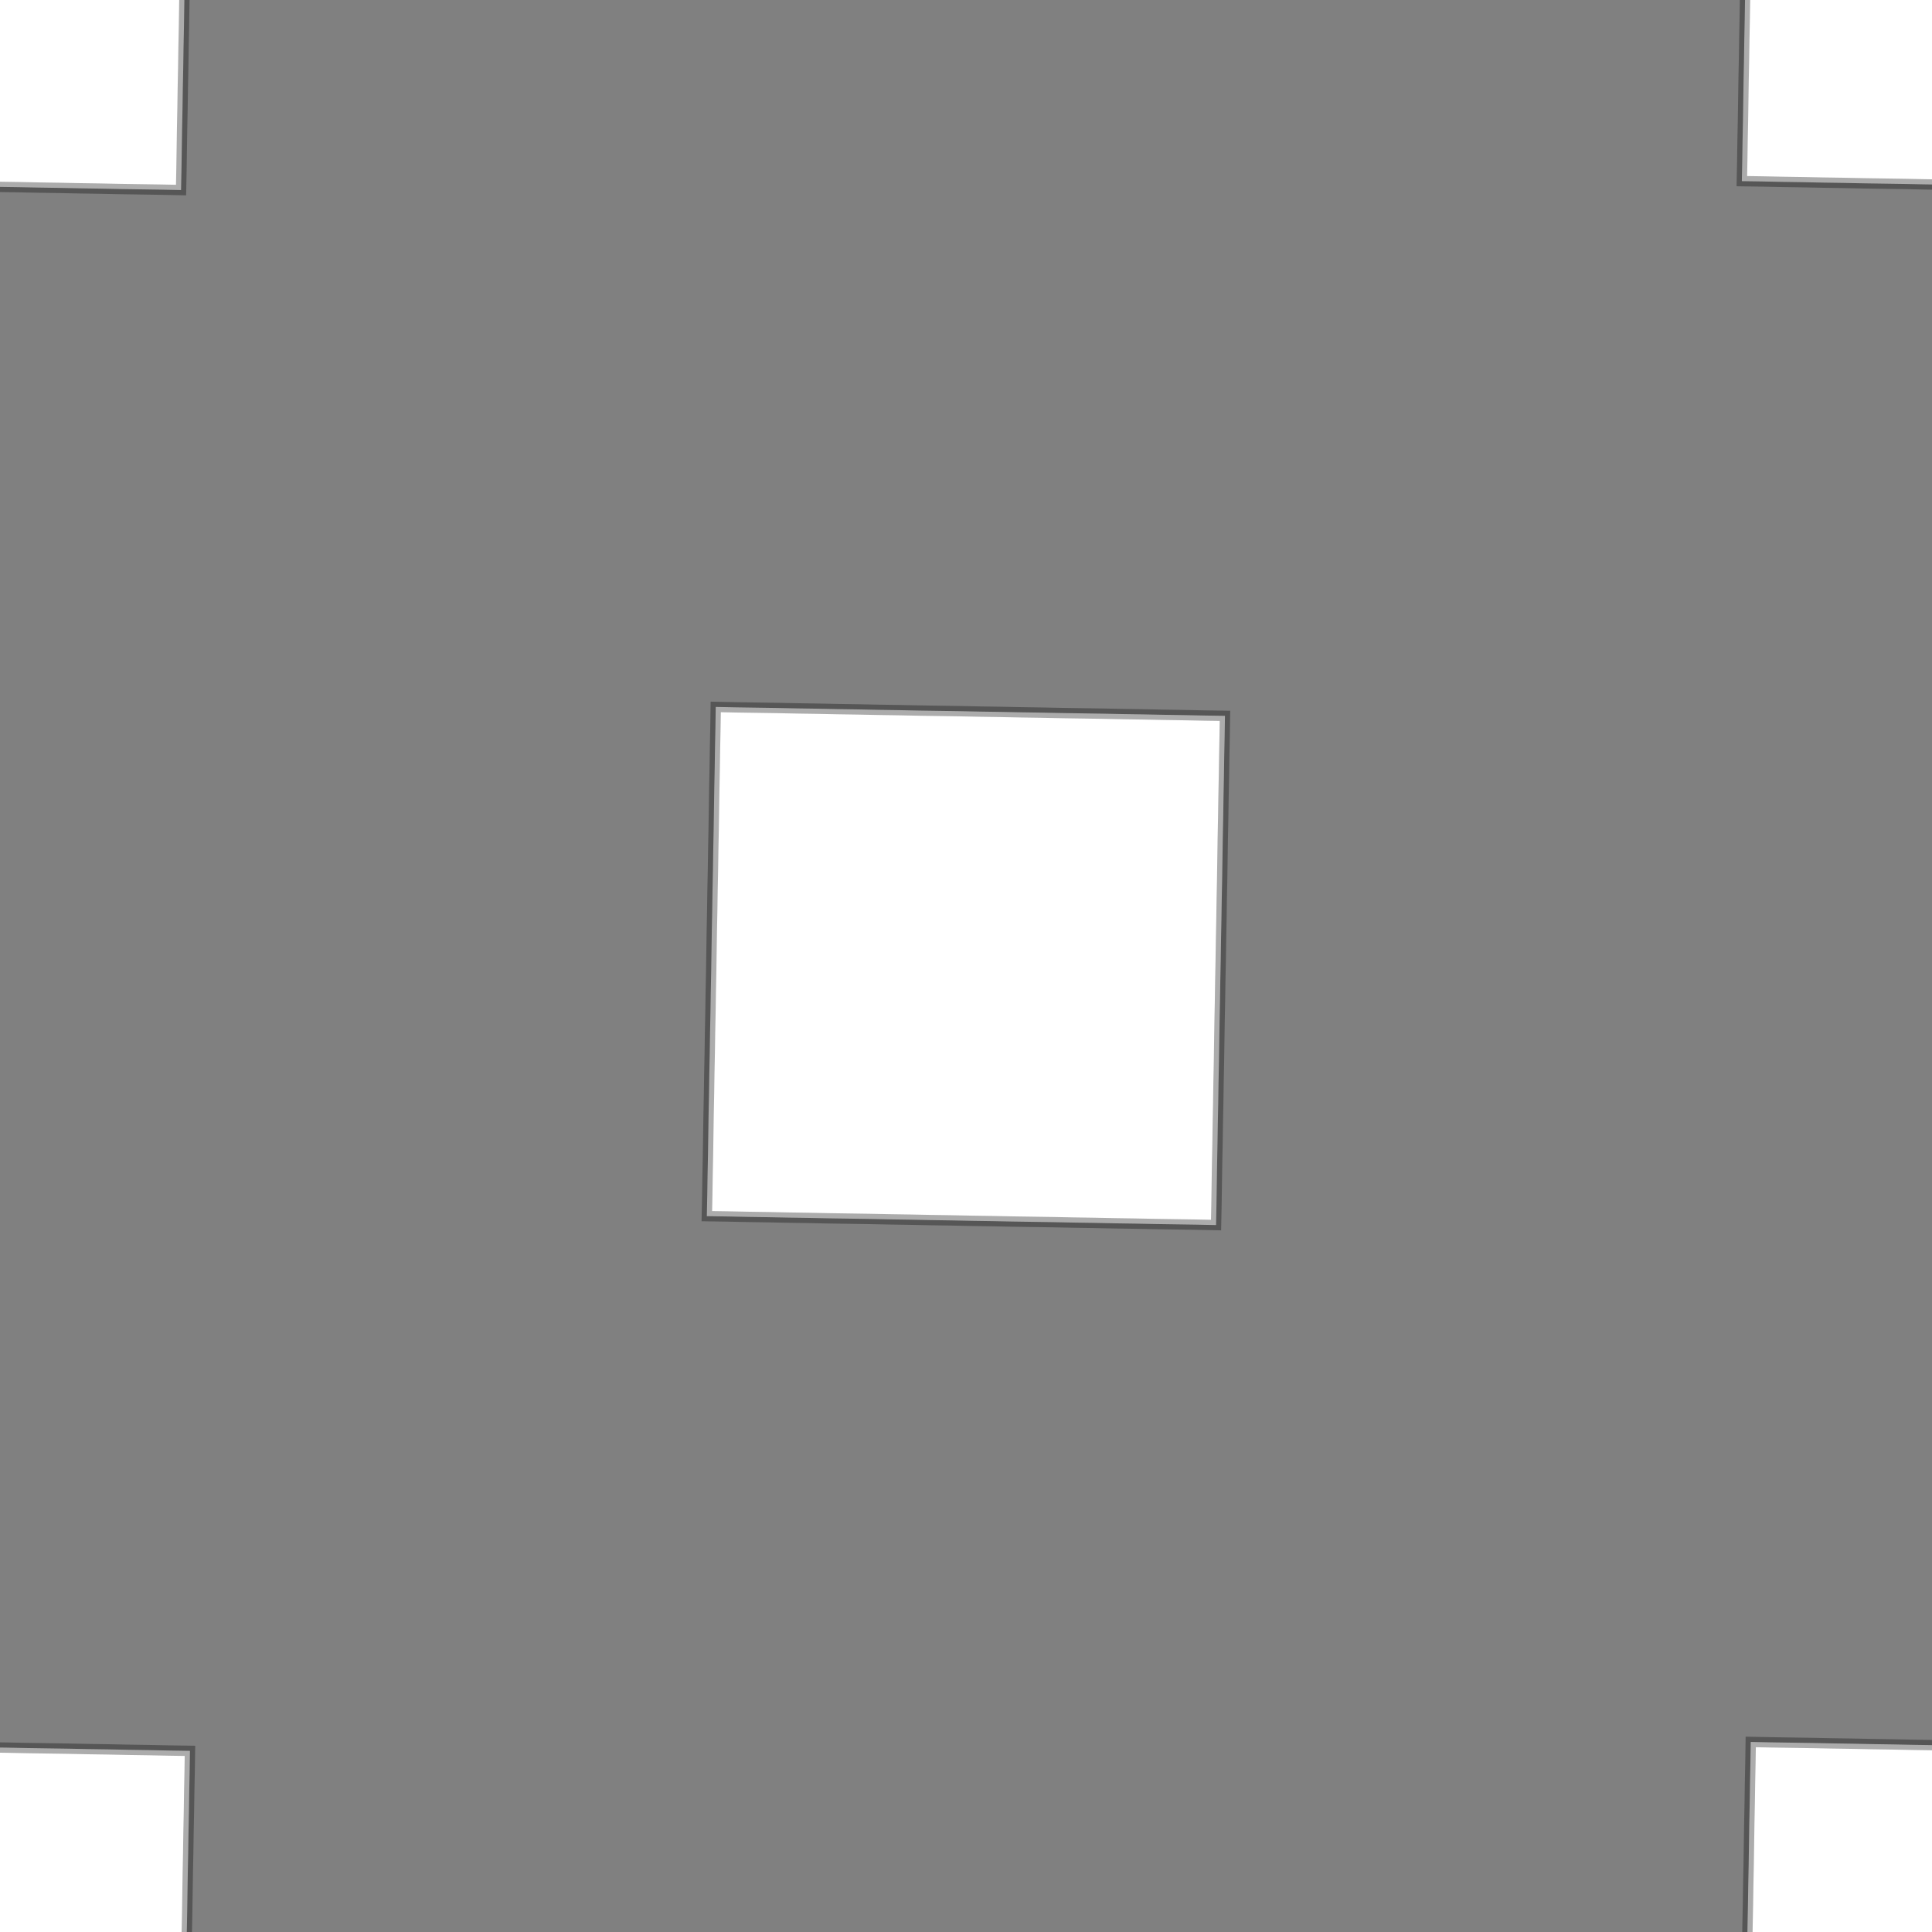 <!DOCTYPE svg>
<svg xmlns="http://www.w3.org/2000/svg" xmlns:xlink="http://www.w3.org/1999/xlink" width="560" height="560">
<rect width="100%" height="100%" fill="#808080" stroke="none"/>
<g transform="translate(280,280)">
<g transform="scale(3,3)">
<path stroke="rgb(0,0,0)" stroke-opacity="0.325" fill="rgb(255,255,255)" fill-opacity="1" d="M-324.2 -325 L-322.2 -325 L-320.2 -325 L-318.3 -324.9 L-316.3 -324.9 L-314.3 -324.9 L-312.4 -324.8 L-310.4 -324.8 L-308.4 -324.8 L-306.5 -324.7 L-304.5 -324.7 L-302.5 -324.7 L-300.6 -324.6 L-298.6 -324.6 L-296.6 -324.5 L-294.7 -324.5 L-292.7 -324.5 L-290.7 -324.4 L-288.8 -324.4 L-286.8 -324.4 L-284.8 -324.3 L-282.9 -324.3 L-280.9 -324.3 L-278.9 -324.2 L-276.9 -324.2 L-275 -324.2 L-275 -322.2 L-275 -320.2 L-275.1 -318.3 L-275.1 -316.3 L-275.2 -314.3 L-275.2 -312.4 L-275.2 -310.4 L-275.3 -308.4 L-275.3 -306.5 L-275.3 -304.5 L-275.4 -302.5 L-275.4 -300.6 L-275.4 -298.6 L-275.5 -296.6 L-275.5 -294.7 L-275.5 -292.7 L-275.6 -290.7 L-275.6 -288.7 L-275.6 -286.8 L-275.7 -284.8 L-275.7 -282.8 L-275.7 -280.9 L-275.8 -278.9 L-275.8 -276.9 L-275.8 -275 L-277.8 -275 L-279.8 -275 L-281.7 -275.1 L-283.7 -275.1 L-285.7 -275.1 L-287.6 -275.2 L-289.6 -275.2 L-291.6 -275.2 L-293.6 -275.3 L-295.5 -275.3 L-297.5 -275.3 L-299.5 -275.4 L-301.4 -275.4 L-303.4 -275.5 L-305.4 -275.5 L-307.3 -275.5 L-309.3 -275.6 L-311.3 -275.6 L-313.2 -275.6 L-315.2 -275.7 L-317.2 -275.7 L-319.1 -275.7 L-321.1 -275.8 L-323.1 -275.8 L-325 -275.8 L-325 -277.8 L-325 -279.8 L-324.9 -281.7 L-324.9 -283.7 L-324.9 -285.7 L-324.8 -287.6 L-324.8 -289.6 L-324.8 -291.6 L-324.7 -293.5 L-324.7 -295.5 L-324.7 -297.5 L-324.6 -299.4 L-324.6 -301.4 L-324.6 -303.4 L-324.5 -305.3 L-324.5 -307.3 L-324.5 -309.3 L-324.4 -311.3 L-324.4 -313.2 L-324.3 -315.2 L-324.3 -317.2 L-324.3 -319.1 L-324.2 -321.1 L-324.2 -323.1 L-324.2 -325 Z " />
<path stroke="rgb(0,0,0)" stroke-opacity="0.991" fill="rgb(255,255,255)" fill-opacity="1" d="M-975.4 -1099 L-975.5 -1098 L-975.8 -1096 L-976.2 -1094 L-976.7 -1092 L-977.4 -1090 L-978.3 -1088 L-979.3 -1087 L-980.4 -1085 L-981.6 -1084 L-982.9 -1082 L-984.4 -1081 L-986 -1080 L-987.6 -1079 L-989.3 -1078 L-991.1 -1077 L-992.9 -1076 L-994.8 -1076 L-996.7 -1076 L-998.6 -1075 L-1001 -1075 L-1003 -1076 L-1004 -1076 L-1006 -1076 L-1008 -1077 L-1010 -1078 L-1012 -1079 L-1013 -1080 L-1015 -1081 L-1016 -1082 L-1018 -1083 L-1019 -1085 L-1020 -1086 L-1021 -1088 L-1022 -1090 L-1023 -1092 L-1023 -1093 L-1024 -1095 L-1024 -1097 L-1024 -1099 L-1024 -1101 L-1024 -1103 L-1024 -1105 L-1023 -1107 L-1022 -1109 L-1022 -1110 L-1021 -1112 L-1020 -1114 L-1019 -1115 L-1017 -1117 L-1016 -1118 L-1014 -1119 L-1013 -1120 L-1011 -1121 L-1009 -1122 L-1008 -1123 L-1006 -1123 L-1004 -1124 L-1002 -1124 L-999.9 -1124 L-998 -1124 L-996 -1124 L-994.1 -1123 L-992.3 -1123 L-990.5 -1122 L-988.7 -1121 L-987 -1121 L-985.4 -1119 L-983.9 -1118 L-982.5 -1117 L-981.2 -1116 L-980 -1114 L-978.9 -1112 L-978 -1111 L-977.2 -1109 L-976.5 -1107 L-976 -1105 L-975.7 -1103 L-975.5 -1101 L-975.4 -1099 Z " />
<path stroke="rgb(0,0,0)" stroke-opacity="0.325" fill="rgb(255,255,255)" fill-opacity="1" d="M-124.2 -325 L-122.2 -325 L-120.2 -325 L-118.3 -324.9 L-116.3 -324.9 L-114.3 -324.9 L-112.4 -324.8 L-110.4 -324.8 L-108.4 -324.8 L-106.5 -324.7 L-104.5 -324.7 L-102.5 -324.7 L-100.6 -324.6 L-98.59 -324.6 L-96.63 -324.5 L-94.66 -324.5 L-92.69 -324.5 L-90.72 -324.4 L-88.76 -324.4 L-86.79 -324.4 L-84.82 -324.3 L-82.85 -324.3 L-80.88 -324.3 L-78.92 -324.2 L-76.95 -324.2 L-74.98 -324.2 L-75.01 -322.2 L-75.05 -320.2 L-75.08 -318.3 L-75.12 -316.3 L-75.15 -314.3 L-75.19 -312.4 L-75.22 -310.4 L-75.25 -308.4 L-75.29 -306.5 L-75.32 -304.5 L-75.36 -302.5 L-75.39 -300.6 L-75.43 -298.6 L-75.46 -296.6 L-75.5 -294.7 L-75.53 -292.7 L-75.56 -290.7 L-75.6 -288.7 L-75.63 -286.8 L-75.67 -284.8 L-75.7 -282.8 L-75.74 -280.9 L-75.77 -278.9 L-75.8 -276.9 L-75.84 -275 L-77.81 -275 L-79.77 -275 L-81.74 -275.1 L-83.71 -275.1 L-85.68 -275.1 L-87.65 -275.2 L-89.61 -275.2 L-91.58 -275.2 L-93.55 -275.3 L-95.52 -275.3 L-97.49 -275.3 L-99.45 -275.4 L-101.4 -275.4 L-103.4 -275.5 L-105.4 -275.5 L-107.3 -275.5 L-109.3 -275.6 L-111.3 -275.6 L-113.2 -275.6 L-115.2 -275.7 L-117.2 -275.7 L-119.1 -275.7 L-121.1 -275.8 L-123.1 -275.8 L-125 -275.8 L-125 -277.8 L-125 -279.8 L-124.9 -281.7 L-124.9 -283.7 L-124.9 -285.7 L-124.8 -287.6 L-124.8 -289.6 L-124.8 -291.6 L-124.7 -293.5 L-124.7 -295.5 L-124.7 -297.5 L-124.6 -299.4 L-124.6 -301.4 L-124.6 -303.4 L-124.5 -305.3 L-124.5 -307.3 L-124.5 -309.3 L-124.4 -311.3 L-124.4 -313.2 L-124.3 -315.2 L-124.3 -317.2 L-124.3 -319.1 L-124.2 -321.1 L-124.2 -323.1 L-124.2 -325 Z " />
<path stroke="rgb(0,0,0)" stroke-opacity="0.991" fill="rgb(255,255,255)" fill-opacity="1" d="M-775.4 -1099 L-775.5 -1098 L-775.8 -1096 L-776.2 -1094 L-776.7 -1092 L-777.4 -1090 L-778.3 -1088 L-779.3 -1087 L-780.4 -1085 L-781.6 -1084 L-782.9 -1082 L-784.4 -1081 L-786 -1080 L-787.6 -1079 L-789.3 -1078 L-791.1 -1077 L-792.9 -1076 L-794.8 -1076 L-796.7 -1076 L-798.6 -1075 L-800.6 -1075 L-802.5 -1076 L-804.4 -1076 L-806.3 -1076 L-808.2 -1077 L-809.9 -1078 L-811.7 -1079 L-813.3 -1080 L-814.9 -1081 L-816.4 -1082 L-817.7 -1083 L-819 -1085 L-820.1 -1086 L-821.1 -1088 L-822 -1090 L-822.7 -1092 L-823.3 -1093 L-823.7 -1095 L-824 -1097 L-824.1 -1099 L-824.1 -1101 L-823.9 -1103 L-823.6 -1105 L-823.1 -1107 L-822.5 -1109 L-821.7 -1110 L-820.8 -1112 L-819.7 -1114 L-818.6 -1115 L-817.3 -1117 L-815.9 -1118 L-814.4 -1119 L-812.8 -1120 L-811.1 -1121 L-809.3 -1122 L-807.5 -1123 L-805.7 -1123 L-803.8 -1124 L-801.8 -1124 L-799.9 -1124 L-798 -1124 L-796 -1124 L-794.1 -1123 L-792.3 -1123 L-790.5 -1122 L-788.7 -1121 L-787 -1121 L-785.4 -1119 L-783.9 -1118 L-782.5 -1117 L-781.2 -1116 L-780 -1114 L-778.9 -1112 L-778 -1111 L-777.2 -1109 L-776.5 -1107 L-776 -1105 L-775.7 -1103 L-775.5 -1101 L-775.4 -1099 Z " />
<path stroke="rgb(0,0,0)" stroke-opacity="0.325" fill="rgb(255,255,255)" fill-opacity="1" d="M75.82 -325 L77.79 -325 L79.76 -325 L81.73 -324.9 L83.69 -324.9 L85.66 -324.9 L87.63 -324.8 L89.6 -324.8 L91.57 -324.8 L93.53 -324.7 L95.5 -324.7 L97.47 -324.7 L99.44 -324.6 L101.4 -324.6 L103.4 -324.5 L105.3 -324.5 L107.3 -324.5 L109.3 -324.4 L111.2 -324.4 L113.2 -324.4 L115.2 -324.3 L117.1 -324.3 L119.1 -324.3 L121.1 -324.2 L123.1 -324.2 L125 -324.2 L125 -322.2 L125 -320.2 L124.9 -318.3 L124.9 -316.3 L124.8 -314.3 L124.8 -312.4 L124.8 -310.4 L124.7 -308.4 L124.7 -306.5 L124.7 -304.5 L124.6 -302.5 L124.6 -300.6 L124.6 -298.6 L124.5 -296.6 L124.5 -294.7 L124.5 -292.7 L124.4 -290.7 L124.4 -288.7 L124.4 -286.8 L124.3 -284.8 L124.3 -282.8 L124.3 -280.9 L124.2 -278.9 L124.2 -276.9 L124.2 -275 L122.2 -275 L120.2 -275 L118.3 -275.1 L116.3 -275.1 L114.3 -275.1 L112.4 -275.2 L110.4 -275.2 L108.4 -275.2 L106.4 -275.3 L104.5 -275.3 L102.5 -275.3 L100.5 -275.4 L98.58 -275.4 L96.61 -275.5 L94.64 -275.5 L92.67 -275.5 L90.71 -275.6 L88.74 -275.6 L86.77 -275.6 L84.8 -275.7 L82.83 -275.7 L80.87 -275.7 L78.9 -275.8 L76.93 -275.8 L74.96 -275.8 L75 -277.8 L75.03 -279.8 L75.07 -281.7 L75.1 -283.7 L75.13 -285.7 L75.17 -287.6 L75.2 -289.6 L75.24 -291.6 L75.27 -293.5 L75.31 -295.5 L75.34 -297.5 L75.38 -299.4 L75.41 -301.4 L75.44 -303.4 L75.48 -305.3 L75.51 -307.3 L75.55 -309.3 L75.58 -311.3 L75.62 -313.2 L75.65 -315.2 L75.68 -317.2 L75.72 -319.1 L75.75 -321.1 L75.79 -323.1 L75.82 -325 Z " />
<path stroke="rgb(0,0,0)" stroke-opacity="0.991" fill="rgb(255,255,255)" fill-opacity="1" d="M-575.4 -1099 L-575.5 -1098 L-575.8 -1096 L-576.2 -1094 L-576.7 -1092 L-577.4 -1090 L-578.3 -1088 L-579.3 -1087 L-580.4 -1085 L-581.6 -1084 L-582.9 -1082 L-584.4 -1081 L-586 -1080 L-587.6 -1079 L-589.3 -1078 L-591.1 -1077 L-592.9 -1076 L-594.8 -1076 L-596.7 -1076 L-598.6 -1075 L-600.6 -1075 L-602.5 -1076 L-604.4 -1076 L-606.3 -1076 L-608.2 -1077 L-609.9 -1078 L-611.7 -1079 L-613.3 -1080 L-614.9 -1081 L-616.4 -1082 L-617.7 -1083 L-619 -1085 L-620.1 -1086 L-621.1 -1088 L-622 -1090 L-622.7 -1092 L-623.3 -1093 L-623.7 -1095 L-624 -1097 L-624.1 -1099 L-624.1 -1101 L-623.9 -1103 L-623.6 -1105 L-623.1 -1107 L-622.5 -1109 L-621.7 -1110 L-620.8 -1112 L-619.7 -1114 L-618.6 -1115 L-617.3 -1117 L-615.9 -1118 L-614.4 -1119 L-612.8 -1120 L-611.1 -1121 L-609.3 -1122 L-607.5 -1123 L-605.7 -1123 L-603.8 -1124 L-601.8 -1124 L-599.9 -1124 L-598 -1124 L-596 -1124 L-594.1 -1123 L-592.3 -1123 L-590.5 -1122 L-588.7 -1121 L-587 -1121 L-585.4 -1119 L-583.9 -1118 L-582.5 -1117 L-581.2 -1116 L-580 -1114 L-578.9 -1112 L-578 -1111 L-577.2 -1109 L-576.5 -1107 L-576 -1105 L-575.7 -1103 L-575.5 -1101 L-575.4 -1099 Z " />
<path stroke="rgb(0,0,0)" stroke-opacity="0.325" fill="rgb(255,255,255)" fill-opacity="1" d="M275.8 -325 L277.8 -325 L279.8 -325 L281.7 -324.9 L283.7 -324.9 L285.7 -324.9 L287.6 -324.8 L289.6 -324.8 L291.6 -324.8 L293.5 -324.7 L295.5 -324.7 L297.5 -324.7 L299.4 -324.6 L301.4 -324.6 L303.4 -324.5 L305.3 -324.5 L307.3 -324.5 L309.3 -324.4 L311.2 -324.4 L313.2 -324.4 L315.2 -324.3 L317.1 -324.3 L319.1 -324.3 L321.1 -324.2 L323.1 -324.2 L325 -324.2 L325 -322.2 L325 -320.2 L324.9 -318.3 L324.9 -316.3 L324.8 -314.3 L324.8 -312.4 L324.8 -310.4 L324.7 -308.4 L324.7 -306.5 L324.7 -304.5 L324.6 -302.5 L324.6 -300.6 L324.6 -298.6 L324.5 -296.6 L324.5 -294.7 L324.5 -292.7 L324.4 -290.7 L324.4 -288.7 L324.4 -286.8 L324.3 -284.8 L324.3 -282.8 L324.3 -280.9 L324.2 -278.9 L324.2 -276.9 L324.2 -275 L322.2 -275 L320.2 -275 L318.3 -275.1 L316.3 -275.1 L314.3 -275.1 L312.4 -275.2 L310.4 -275.2 L308.4 -275.2 L306.4 -275.3 L304.5 -275.3 L302.5 -275.3 L300.5 -275.4 L298.6 -275.4 L296.6 -275.5 L294.6 -275.5 L292.7 -275.5 L290.7 -275.6 L288.7 -275.6 L286.8 -275.6 L284.8 -275.7 L282.8 -275.7 L280.9 -275.7 L278.9 -275.8 L276.9 -275.8 L275 -275.8 L275 -277.8 L275 -279.8 L275.1 -281.7 L275.1 -283.7 L275.1 -285.7 L275.2 -287.6 L275.2 -289.6 L275.2 -291.6 L275.3 -293.5 L275.3 -295.5 L275.3 -297.5 L275.4 -299.4 L275.4 -301.4 L275.4 -303.4 L275.5 -305.3 L275.5 -307.3 L275.5 -309.3 L275.6 -311.3 L275.6 -313.2 L275.7 -315.2 L275.7 -317.2 L275.7 -319.1 L275.8 -321.1 L275.8 -323.1 L275.8 -325 Z " />
<path stroke="rgb(0,0,0)" stroke-opacity="0.991" fill="rgb(255,255,255)" fill-opacity="1" d="M-1075 -999.4 L-1076 -997.5 L-1076 -995.6 L-1076 -993.7 L-1077 -991.8 L-1077 -990 L-1078 -988.3 L-1079 -986.6 L-1080 -985 L-1082 -983.5 L-1083 -982.1 L-1084 -980.9 L-1086 -979.7 L-1088 -978.7 L-1089 -977.8 L-1091 -977 L-1093 -976.4 L-1095 -975.9 L-1097 -975.6 L-1099 -975.4 L-1101 -975.4 L-1103 -975.6 L-1104 -975.9 L-1106 -976.3 L-1108 -976.9 L-1110 -977.6 L-1112 -978.5 L-1113 -979.5 L-1115 -980.7 L-1116 -981.9 L-1118 -983.3 L-1119 -984.8 L-1120 -986.4 L-1121 -988 L-1122 -989.8 L-1123 -991.6 L-1123 -993.4 L-1124 -995.3 L-1124 -997.2 L-1124 -999.1 L-1124 -1001 L-1124 -1003 L-1124 -1005 L-1123 -1007 L-1122 -1009 L-1122 -1010 L-1121 -1012 L-1120 -1014 L-1119 -1015 L-1117 -1017 L-1116 -1018 L-1114 -1019 L-1113 -1020 L-1111 -1021 L-1109 -1022 L-1108 -1023 L-1106 -1023 L-1104 -1024 L-1102 -1024 L-1100 -1024 L-1098 -1024 L-1096 -1024 L-1094 -1023 L-1092 -1023 L-1090 -1022 L-1089 -1021 L-1087 -1021 L-1085 -1019 L-1084 -1018 L-1082 -1017 L-1081 -1016 L-1080 -1014 L-1079 -1012 L-1078 -1011 L-1077 -1009 L-1077 -1007 L-1076 -1005 L-1076 -1003 L-1075 -1001 L-1075 -999.4 Z " />
<path stroke="rgb(0,0,0)" stroke-opacity="0.325" fill="rgb(255,255,255)" fill-opacity="1" d="M-224.2 -225 L-222.2 -225 L-220.2 -225 L-218.3 -224.9 L-216.3 -224.9 L-214.3 -224.9 L-212.4 -224.8 L-210.4 -224.8 L-208.4 -224.8 L-206.5 -224.7 L-204.5 -224.7 L-202.5 -224.7 L-200.6 -224.6 L-198.6 -224.6 L-196.6 -224.5 L-194.7 -224.5 L-192.7 -224.5 L-190.7 -224.4 L-188.8 -224.4 L-186.8 -224.4 L-184.8 -224.3 L-182.9 -224.3 L-180.9 -224.3 L-178.9 -224.2 L-176.9 -224.2 L-175 -224.2 L-175 -222.2 L-175 -220.2 L-175.1 -218.3 L-175.1 -216.3 L-175.2 -214.3 L-175.2 -212.4 L-175.2 -210.4 L-175.3 -208.4 L-175.3 -206.5 L-175.3 -204.5 L-175.4 -202.5 L-175.4 -200.6 L-175.4 -198.6 L-175.5 -196.6 L-175.5 -194.7 L-175.5 -192.7 L-175.6 -190.7 L-175.6 -188.7 L-175.6 -186.8 L-175.7 -184.8 L-175.7 -182.8 L-175.7 -180.9 L-175.8 -178.9 L-175.8 -176.9 L-175.8 -175 L-177.8 -175 L-179.8 -175 L-181.7 -175.1 L-183.7 -175.1 L-185.7 -175.1 L-187.6 -175.2 L-189.6 -175.2 L-191.6 -175.2 L-193.6 -175.3 L-195.5 -175.3 L-197.5 -175.3 L-199.5 -175.4 L-201.4 -175.4 L-203.4 -175.5 L-205.4 -175.5 L-207.3 -175.5 L-209.3 -175.6 L-211.3 -175.6 L-213.2 -175.6 L-215.2 -175.7 L-217.2 -175.7 L-219.1 -175.7 L-221.1 -175.8 L-223.1 -175.8 L-225 -175.8 L-225 -177.8 L-225 -179.8 L-224.9 -181.7 L-224.9 -183.7 L-224.9 -185.7 L-224.8 -187.6 L-224.8 -189.6 L-224.8 -191.6 L-224.7 -193.5 L-224.7 -195.5 L-224.7 -197.5 L-224.6 -199.4 L-224.6 -201.4 L-224.6 -203.4 L-224.5 -205.3 L-224.5 -207.3 L-224.5 -209.3 L-224.4 -211.3 L-224.4 -213.2 L-224.3 -215.2 L-224.3 -217.2 L-224.3 -219.1 L-224.2 -221.1 L-224.2 -223.1 L-224.2 -225 Z " />
<path stroke="rgb(0,0,0)" stroke-opacity="0.991" fill="rgb(255,255,255)" fill-opacity="1" d="M-875.4 -999.4 L-875.5 -997.5 L-875.8 -995.6 L-876.2 -993.7 L-876.7 -991.8 L-877.4 -990 L-878.3 -988.3 L-879.3 -986.6 L-880.4 -985 L-881.6 -983.5 L-882.9 -982.1 L-884.4 -980.9 L-886 -979.7 L-887.6 -978.7 L-889.3 -977.8 L-891.1 -977 L-892.9 -976.4 L-894.8 -975.9 L-896.7 -975.6 L-898.6 -975.4 L-900.6 -975.4 L-902.5 -975.6 L-904.4 -975.9 L-906.3 -976.3 L-908.2 -976.9 L-909.9 -977.6 L-911.7 -978.5 L-913.3 -979.5 L-914.9 -980.7 L-916.4 -981.9 L-917.7 -983.3 L-919 -984.8 L-920.1 -986.4 L-921.1 -988 L-922 -989.8 L-922.7 -991.6 L-923.3 -993.4 L-923.7 -995.3 L-924 -997.2 L-924.1 -999.1 L-924.1 -1001 L-923.9 -1003 L-923.6 -1005 L-923.1 -1007 L-922.5 -1009 L-921.7 -1010 L-920.8 -1012 L-919.7 -1014 L-918.6 -1015 L-917.3 -1017 L-915.9 -1018 L-914.4 -1019 L-912.8 -1020 L-911.1 -1021 L-909.3 -1022 L-907.5 -1023 L-905.7 -1023 L-903.8 -1024 L-901.8 -1024 L-899.9 -1024 L-898 -1024 L-896 -1024 L-894.1 -1023 L-892.3 -1023 L-890.5 -1022 L-888.7 -1021 L-887 -1021 L-885.4 -1019 L-883.9 -1018 L-882.5 -1017 L-881.2 -1016 L-880 -1014 L-878.9 -1012 L-878 -1011 L-877.2 -1009 L-876.5 -1007 L-876 -1005 L-875.7 -1003 L-875.5 -1001 L-875.4 -999.4 Z " />
<path stroke="rgb(0,0,0)" stroke-opacity="0.325" fill="rgb(255,255,255)" fill-opacity="1" d="M-24.18 -225 L-22.21 -225 L-20.24 -225 L-18.27 -224.9 L-16.31 -224.9 L-14.34 -224.9 L-12.37 -224.8 L-10.4 -224.8 L-8.434 -224.8 L-6.466 -224.7 L-4.498 -224.7 L-2.531 -224.7 L-0.563 -224.6 L1.405 -224.6 L3.373 -224.5 L5.341 -224.5 L7.309 -224.5 L9.277 -224.4 L11.24 -224.4 L13.21 -224.4 L15.18 -224.3 L17.15 -224.3 L19.12 -224.3 L21.08 -224.2 L23.05 -224.2 L25.02 -224.2 L24.99 -222.2 L24.95 -220.2 L24.92 -218.3 L24.88 -216.3 L24.85 -214.3 L24.81 -212.4 L24.78 -210.4 L24.75 -208.4 L24.71 -206.5 L24.68 -204.5 L24.64 -202.5 L24.61 -200.6 L24.57 -198.6 L24.54 -196.6 L24.5 -194.7 L24.47 -192.7 L24.44 -190.7 L24.4 -188.7 L24.37 -186.8 L24.33 -184.8 L24.3 -182.8 L24.26 -180.9 L24.23 -178.9 L24.2 -176.9 L24.16 -175 L22.19 -175 L20.23 -175 L18.26 -175.1 L16.29 -175.1 L14.32 -175.1 L12.35 -175.2 L10.39 -175.2 L8.418 -175.2 L6.45 -175.3 L4.482 -175.3 L2.514 -175.3 L0.546 -175.4 L-1.422 -175.4 L-3.39 -175.5 L-5.358 -175.5 L-7.326 -175.5 L-9.293 -175.6 L-11.26 -175.6 L-13.23 -175.6 L-15.2 -175.7 L-17.17 -175.7 L-19.13 -175.7 L-21.1 -175.8 L-23.07 -175.8 L-25.04 -175.8 L-25 -177.8 L-24.97 -179.8 L-24.93 -181.7 L-24.9 -183.7 L-24.87 -185.7 L-24.83 -187.6 L-24.8 -189.6 L-24.76 -191.6 L-24.73 -193.5 L-24.69 -195.5 L-24.66 -197.5 L-24.62 -199.4 L-24.59 -201.4 L-24.56 -203.4 L-24.52 -205.3 L-24.49 -207.3 L-24.45 -209.3 L-24.42 -211.3 L-24.38 -213.2 L-24.35 -215.2 L-24.32 -217.2 L-24.28 -219.1 L-24.25 -221.1 L-24.21 -223.1 L-24.18 -225 Z " />
<path stroke="rgb(0,0,0)" stroke-opacity="0.991" fill="rgb(255,255,255)" fill-opacity="1" d="M-675.4 -999.4 L-675.5 -997.5 L-675.8 -995.6 L-676.2 -993.7 L-676.7 -991.8 L-677.4 -990 L-678.3 -988.3 L-679.3 -986.6 L-680.4 -985 L-681.6 -983.5 L-682.9 -982.1 L-684.4 -980.9 L-686 -979.7 L-687.6 -978.7 L-689.3 -977.8 L-691.1 -977 L-692.9 -976.4 L-694.8 -975.9 L-696.7 -975.6 L-698.6 -975.4 L-700.6 -975.4 L-702.5 -975.6 L-704.4 -975.9 L-706.3 -976.3 L-708.2 -976.9 L-709.9 -977.6 L-711.7 -978.5 L-713.3 -979.5 L-714.9 -980.7 L-716.4 -981.9 L-717.7 -983.3 L-719 -984.8 L-720.1 -986.4 L-721.1 -988 L-722 -989.8 L-722.7 -991.6 L-723.3 -993.4 L-723.7 -995.3 L-724 -997.2 L-724.1 -999.1 L-724.1 -1001 L-723.9 -1003 L-723.6 -1005 L-723.1 -1007 L-722.5 -1009 L-721.7 -1010 L-720.8 -1012 L-719.7 -1014 L-718.6 -1015 L-717.3 -1017 L-715.9 -1018 L-714.4 -1019 L-712.8 -1020 L-711.1 -1021 L-709.3 -1022 L-707.5 -1023 L-705.7 -1023 L-703.8 -1024 L-701.8 -1024 L-699.9 -1024 L-698 -1024 L-696 -1024 L-694.1 -1023 L-692.3 -1023 L-690.5 -1022 L-688.7 -1021 L-687 -1021 L-685.4 -1019 L-683.9 -1018 L-682.5 -1017 L-681.2 -1016 L-680 -1014 L-678.9 -1012 L-678 -1011 L-677.2 -1009 L-676.5 -1007 L-676 -1005 L-675.7 -1003 L-675.5 -1001 L-675.4 -999.4 Z " />
<path stroke="rgb(0,0,0)" stroke-opacity="0.325" fill="rgb(255,255,255)" fill-opacity="1" d="M175.8 -225 L177.8 -225 L179.8 -225 L181.7 -224.9 L183.7 -224.9 L185.7 -224.9 L187.6 -224.8 L189.6 -224.8 L191.6 -224.8 L193.5 -224.7 L195.5 -224.7 L197.5 -224.7 L199.4 -224.6 L201.4 -224.6 L203.4 -224.5 L205.3 -224.5 L207.3 -224.5 L209.3 -224.4 L211.2 -224.4 L213.2 -224.4 L215.2 -224.3 L217.1 -224.3 L219.1 -224.3 L221.1 -224.2 L223.1 -224.2 L225 -224.2 L225 -222.2 L225 -220.2 L224.9 -218.3 L224.9 -216.3 L224.8 -214.3 L224.8 -212.4 L224.8 -210.4 L224.7 -208.4 L224.7 -206.5 L224.7 -204.5 L224.6 -202.5 L224.6 -200.6 L224.6 -198.6 L224.5 -196.6 L224.5 -194.7 L224.5 -192.7 L224.4 -190.7 L224.4 -188.7 L224.4 -186.8 L224.3 -184.8 L224.3 -182.8 L224.3 -180.9 L224.2 -178.9 L224.2 -176.9 L224.2 -175 L222.2 -175 L220.2 -175 L218.3 -175.1 L216.3 -175.1 L214.3 -175.1 L212.4 -175.2 L210.4 -175.2 L208.4 -175.2 L206.4 -175.3 L204.5 -175.3 L202.5 -175.3 L200.5 -175.4 L198.6 -175.4 L196.6 -175.5 L194.6 -175.5 L192.7 -175.5 L190.7 -175.6 L188.7 -175.6 L186.8 -175.6 L184.8 -175.7 L182.8 -175.7 L180.9 -175.7 L178.9 -175.8 L176.9 -175.8 L175 -175.8 L175 -177.8 L175 -179.8 L175.1 -181.7 L175.1 -183.7 L175.1 -185.7 L175.2 -187.6 L175.2 -189.6 L175.2 -191.6 L175.3 -193.5 L175.3 -195.5 L175.3 -197.5 L175.4 -199.4 L175.4 -201.4 L175.4 -203.4 L175.5 -205.3 L175.5 -207.3 L175.5 -209.3 L175.6 -211.3 L175.6 -213.2 L175.7 -215.2 L175.7 -217.2 L175.7 -219.1 L175.8 -221.1 L175.8 -223.1 L175.8 -225 Z " />
<path stroke="rgb(0,0,0)" stroke-opacity="0.991" fill="rgb(255,255,255)" fill-opacity="1" d="M-475.4 -999.4 L-475.5 -997.5 L-475.8 -995.6 L-476.2 -993.7 L-476.7 -991.8 L-477.4 -990 L-478.3 -988.3 L-479.3 -986.6 L-480.4 -985 L-481.6 -983.5 L-482.9 -982.1 L-484.4 -980.9 L-486 -979.7 L-487.6 -978.7 L-489.3 -977.8 L-491.1 -977 L-492.9 -976.4 L-494.8 -975.9 L-496.7 -975.6 L-498.6 -975.4 L-500.6 -975.4 L-502.5 -975.6 L-504.4 -975.9 L-506.3 -976.3 L-508.2 -976.9 L-509.9 -977.6 L-511.7 -978.5 L-513.3 -979.5 L-514.9 -980.7 L-516.4 -981.9 L-517.7 -983.3 L-519 -984.8 L-520.1 -986.4 L-521.1 -988 L-522 -989.8 L-522.7 -991.6 L-523.3 -993.4 L-523.7 -995.3 L-524 -997.2 L-524.1 -999.1 L-524.1 -1001 L-523.9 -1003 L-523.6 -1005 L-523.1 -1007 L-522.5 -1009 L-521.7 -1010 L-520.8 -1012 L-519.7 -1014 L-518.6 -1015 L-517.3 -1017 L-515.9 -1018 L-514.4 -1019 L-512.8 -1020 L-511.1 -1021 L-509.3 -1022 L-507.5 -1023 L-505.7 -1023 L-503.8 -1024 L-501.8 -1024 L-499.9 -1024 L-498 -1024 L-496 -1024 L-494.1 -1023 L-492.3 -1023 L-490.5 -1022 L-488.7 -1021 L-487 -1021 L-485.4 -1019 L-483.9 -1018 L-482.5 -1017 L-481.2 -1016 L-480 -1014 L-478.9 -1012 L-478 -1011 L-477.2 -1009 L-476.5 -1007 L-476 -1005 L-475.7 -1003 L-475.5 -1001 L-475.4 -999.4 Z " />
<path stroke="rgb(0,0,0)" stroke-opacity="0.325" fill="rgb(255,255,255)" fill-opacity="1" d="M-324.2 -125 L-322.2 -125 L-320.2 -125 L-318.3 -124.9 L-316.3 -124.9 L-314.3 -124.9 L-312.4 -124.8 L-310.4 -124.8 L-308.4 -124.8 L-306.5 -124.7 L-304.5 -124.7 L-302.5 -124.7 L-300.6 -124.6 L-298.6 -124.6 L-296.6 -124.5 L-294.7 -124.5 L-292.7 -124.5 L-290.7 -124.4 L-288.8 -124.4 L-286.8 -124.4 L-284.8 -124.3 L-282.9 -124.3 L-280.9 -124.3 L-278.9 -124.2 L-276.9 -124.2 L-275 -124.2 L-275 -122.2 L-275 -120.2 L-275.1 -118.3 L-275.1 -116.3 L-275.2 -114.3 L-275.2 -112.4 L-275.2 -110.4 L-275.3 -108.4 L-275.3 -106.5 L-275.3 -104.5 L-275.4 -102.5 L-275.4 -100.6 L-275.4 -98.59 L-275.5 -96.62 L-275.5 -94.65 L-275.5 -92.68 L-275.6 -90.71 L-275.6 -88.75 L-275.6 -86.78 L-275.7 -84.81 L-275.7 -82.84 L-275.7 -80.87 L-275.8 -78.91 L-275.8 -76.94 L-275.8 -74.97 L-277.8 -75.01 L-279.8 -75.04 L-281.7 -75.07 L-283.7 -75.11 L-285.7 -75.14 L-287.6 -75.18 L-289.6 -75.21 L-291.6 -75.25 L-293.6 -75.28 L-295.5 -75.31 L-297.5 -75.35 L-299.5 -75.38 L-301.4 -75.42 L-303.4 -75.45 L-305.4 -75.49 L-307.3 -75.52 L-309.3 -75.56 L-311.3 -75.59 L-313.2 -75.62 L-315.2 -75.66 L-317.2 -75.69 L-319.1 -75.73 L-321.1 -75.76 L-323.1 -75.8 L-325 -75.83 L-325 -77.8 L-325 -79.77 L-324.9 -81.73 L-324.9 -83.7 L-324.9 -85.67 L-324.8 -87.64 L-324.8 -89.61 L-324.8 -91.57 L-324.7 -93.54 L-324.7 -95.51 L-324.7 -97.48 L-324.6 -99.45 L-324.6 -101.4 L-324.6 -103.4 L-324.5 -105.3 L-324.5 -107.3 L-324.5 -109.3 L-324.4 -111.3 L-324.4 -113.2 L-324.3 -115.2 L-324.3 -117.2 L-324.3 -119.1 L-324.2 -121.1 L-324.2 -123.1 L-324.2 -125 Z " />
<path stroke="rgb(0,0,0)" stroke-opacity="0.991" fill="rgb(255,255,255)" fill-opacity="1" d="M-975.4 -899.4 L-975.5 -897.5 L-975.8 -895.6 L-976.2 -893.7 L-976.7 -891.8 L-977.4 -890 L-978.3 -888.3 L-979.3 -886.6 L-980.4 -885 L-981.6 -883.5 L-982.9 -882.1 L-984.4 -880.9 L-986 -879.7 L-987.6 -878.7 L-989.3 -877.8 L-991.1 -877 L-992.9 -876.4 L-994.8 -875.9 L-996.7 -875.6 L-998.6 -875.4 L-1001 -875.4 L-1003 -875.6 L-1004 -875.9 L-1006 -876.3 L-1008 -876.9 L-1010 -877.6 L-1012 -878.5 L-1013 -879.5 L-1015 -880.7 L-1016 -881.9 L-1018 -883.3 L-1019 -884.8 L-1020 -886.4 L-1021 -888 L-1022 -889.8 L-1023 -891.6 L-1023 -893.4 L-1024 -895.3 L-1024 -897.2 L-1024 -899.1 L-1024 -901.1 L-1024 -903 L-1024 -904.9 L-1023 -906.8 L-1022 -908.6 L-1022 -910.4 L-1021 -912.1 L-1020 -913.7 L-1019 -915.3 L-1017 -916.7 L-1016 -918.1 L-1014 -919.3 L-1013 -920.4 L-1011 -921.3 L-1009 -922.2 L-1008 -922.9 L-1006 -923.4 L-1004 -923.8 L-1002 -924 L-999.9 -924.1 L-998 -924.1 L-996 -923.8 L-994.1 -923.5 L-992.3 -923 L-990.5 -922.3 L-988.7 -921.5 L-987 -920.5 L-985.4 -919.5 L-983.9 -918.3 L-982.5 -916.9 L-981.2 -915.5 L-980 -914 L-978.9 -912.4 L-978 -910.7 L-977.2 -908.9 L-976.5 -907.1 L-976 -905.2 L-975.7 -903.3 L-975.5 -901.4 L-975.4 -899.4 Z " />
<path stroke="rgb(0,0,0)" stroke-opacity="0.325" fill="rgb(255,255,255)" fill-opacity="1" d="M-124.2 -125 L-122.2 -125 L-120.2 -125 L-118.3 -124.9 L-116.3 -124.9 L-114.3 -124.9 L-112.4 -124.8 L-110.4 -124.8 L-108.4 -124.8 L-106.5 -124.7 L-104.5 -124.7 L-102.5 -124.7 L-100.6 -124.6 L-98.59 -124.6 L-96.63 -124.5 L-94.66 -124.5 L-92.69 -124.5 L-90.72 -124.4 L-88.76 -124.4 L-86.79 -124.4 L-84.82 -124.3 L-82.85 -124.3 L-80.88 -124.3 L-78.92 -124.2 L-76.95 -124.2 L-74.98 -124.2 L-75.01 -122.2 L-75.05 -120.2 L-75.08 -118.3 L-75.12 -116.3 L-75.15 -114.3 L-75.19 -112.4 L-75.22 -110.4 L-75.25 -108.4 L-75.29 -106.5 L-75.32 -104.5 L-75.36 -102.5 L-75.39 -100.6 L-75.43 -98.59 L-75.46 -96.62 L-75.5 -94.65 L-75.53 -92.68 L-75.56 -90.71 L-75.6 -88.75 L-75.63 -86.78 L-75.67 -84.81 L-75.7 -82.84 L-75.74 -80.87 L-75.77 -78.91 L-75.8 -76.94 L-75.84 -74.97 L-77.81 -75.01 L-79.77 -75.04 L-81.74 -75.07 L-83.71 -75.11 L-85.68 -75.14 L-87.65 -75.18 L-89.61 -75.21 L-91.58 -75.25 L-93.55 -75.28 L-95.52 -75.31 L-97.49 -75.35 L-99.45 -75.38 L-101.4 -75.42 L-103.4 -75.45 L-105.4 -75.49 L-107.3 -75.52 L-109.3 -75.56 L-111.3 -75.59 L-113.2 -75.62 L-115.2 -75.66 L-117.2 -75.69 L-119.1 -75.73 L-121.1 -75.76 L-123.1 -75.8 L-125 -75.83 L-125 -77.8 L-125 -79.77 L-124.9 -81.73 L-124.9 -83.7 L-124.9 -85.67 L-124.8 -87.64 L-124.8 -89.61 L-124.8 -91.57 L-124.7 -93.54 L-124.7 -95.51 L-124.7 -97.48 L-124.6 -99.45 L-124.6 -101.4 L-124.6 -103.4 L-124.5 -105.3 L-124.5 -107.3 L-124.5 -109.3 L-124.4 -111.3 L-124.4 -113.2 L-124.3 -115.2 L-124.3 -117.2 L-124.3 -119.1 L-124.2 -121.1 L-124.2 -123.1 L-124.2 -125 Z " />
<path stroke="rgb(0,0,0)" stroke-opacity="0.991" fill="rgb(255,255,255)" fill-opacity="1" d="M-775.4 -899.4 L-775.5 -897.5 L-775.8 -895.6 L-776.2 -893.7 L-776.7 -891.8 L-777.4 -890 L-778.3 -888.3 L-779.3 -886.6 L-780.4 -885 L-781.6 -883.5 L-782.9 -882.1 L-784.4 -880.9 L-786 -879.7 L-787.6 -878.7 L-789.3 -877.8 L-791.1 -877 L-792.9 -876.4 L-794.8 -875.9 L-796.7 -875.6 L-798.6 -875.4 L-800.6 -875.4 L-802.5 -875.6 L-804.4 -875.9 L-806.3 -876.3 L-808.2 -876.9 L-809.9 -877.6 L-811.7 -878.5 L-813.3 -879.5 L-814.9 -880.7 L-816.4 -881.9 L-817.7 -883.3 L-819 -884.8 L-820.1 -886.4 L-821.1 -888 L-822 -889.8 L-822.7 -891.6 L-823.3 -893.4 L-823.7 -895.3 L-824 -897.2 L-824.1 -899.1 L-824.1 -901.1 L-823.9 -903 L-823.6 -904.9 L-823.1 -906.8 L-822.5 -908.6 L-821.7 -910.4 L-820.8 -912.1 L-819.7 -913.7 L-818.6 -915.3 L-817.3 -916.7 L-815.9 -918.1 L-814.4 -919.3 L-812.8 -920.4 L-811.1 -921.3 L-809.3 -922.2 L-807.5 -922.9 L-805.7 -923.4 L-803.8 -923.8 L-801.8 -924 L-799.9 -924.1 L-798 -924.1 L-796 -923.8 L-794.1 -923.5 L-792.3 -923 L-790.5 -922.3 L-788.7 -921.5 L-787 -920.5 L-785.4 -919.5 L-783.9 -918.3 L-782.5 -916.9 L-781.2 -915.5 L-780 -914 L-778.9 -912.4 L-778 -910.7 L-777.2 -908.9 L-776.5 -907.1 L-776 -905.2 L-775.7 -903.3 L-775.5 -901.4 L-775.4 -899.4 Z " />
<path stroke="rgb(0,0,0)" stroke-opacity="0.325" fill="rgb(255,255,255)" fill-opacity="1" d="M75.82 -125 L77.79 -125 L79.76 -125 L81.73 -124.9 L83.69 -124.9 L85.66 -124.9 L87.63 -124.8 L89.6 -124.8 L91.57 -124.8 L93.53 -124.7 L95.5 -124.7 L97.47 -124.7 L99.44 -124.6 L101.4 -124.6 L103.4 -124.5 L105.3 -124.5 L107.3 -124.5 L109.3 -124.4 L111.2 -124.4 L113.2 -124.4 L115.2 -124.3 L117.1 -124.3 L119.1 -124.3 L121.1 -124.2 L123.1 -124.2 L125 -124.2 L125 -122.2 L125 -120.2 L124.9 -118.3 L124.9 -116.3 L124.8 -114.3 L124.8 -112.4 L124.8 -110.4 L124.7 -108.4 L124.7 -106.5 L124.7 -104.5 L124.6 -102.5 L124.6 -100.6 L124.6 -98.59 L124.5 -96.62 L124.5 -94.65 L124.5 -92.68 L124.4 -90.71 L124.4 -88.75 L124.4 -86.78 L124.3 -84.81 L124.3 -82.84 L124.3 -80.87 L124.2 -78.91 L124.2 -76.94 L124.2 -74.97 L122.2 -75.01 L120.2 -75.04 L118.3 -75.07 L116.3 -75.11 L114.3 -75.14 L112.4 -75.18 L110.4 -75.21 L108.4 -75.25 L106.4 -75.28 L104.5 -75.31 L102.5 -75.35 L100.5 -75.38 L98.58 -75.42 L96.61 -75.45 L94.64 -75.49 L92.67 -75.52 L90.71 -75.56 L88.74 -75.59 L86.77 -75.62 L84.8 -75.66 L82.83 -75.69 L80.87 -75.73 L78.9 -75.76 L76.93 -75.8 L74.96 -75.83 L75 -77.8 L75.03 -79.77 L75.07 -81.73 L75.1 -83.7 L75.13 -85.67 L75.17 -87.64 L75.2 -89.61 L75.24 -91.57 L75.27 -93.54 L75.31 -95.51 L75.34 -97.48 L75.38 -99.45 L75.41 -101.4 L75.44 -103.4 L75.48 -105.3 L75.51 -107.3 L75.55 -109.3 L75.58 -111.3 L75.62 -113.2 L75.65 -115.2 L75.68 -117.2 L75.72 -119.1 L75.75 -121.1 L75.79 -123.1 L75.82 -125 Z " />
<path stroke="rgb(0,0,0)" stroke-opacity="0.991" fill="rgb(255,255,255)" fill-opacity="1" d="M-575.4 -899.4 L-575.5 -897.5 L-575.8 -895.6 L-576.2 -893.7 L-576.7 -891.8 L-577.4 -890 L-578.3 -888.3 L-579.3 -886.6 L-580.4 -885 L-581.6 -883.5 L-582.9 -882.1 L-584.4 -880.9 L-586 -879.7 L-587.6 -878.7 L-589.3 -877.8 L-591.1 -877 L-592.9 -876.4 L-594.8 -875.9 L-596.7 -875.6 L-598.6 -875.4 L-600.6 -875.4 L-602.5 -875.6 L-604.4 -875.9 L-606.3 -876.3 L-608.2 -876.9 L-609.9 -877.6 L-611.7 -878.5 L-613.3 -879.5 L-614.9 -880.7 L-616.4 -881.9 L-617.7 -883.3 L-619 -884.8 L-620.1 -886.4 L-621.1 -888 L-622 -889.8 L-622.7 -891.6 L-623.3 -893.4 L-623.7 -895.3 L-624 -897.2 L-624.1 -899.1 L-624.1 -901.1 L-623.9 -903 L-623.6 -904.9 L-623.1 -906.8 L-622.5 -908.6 L-621.7 -910.4 L-620.8 -912.1 L-619.7 -913.7 L-618.6 -915.3 L-617.3 -916.7 L-615.9 -918.1 L-614.4 -919.3 L-612.8 -920.4 L-611.1 -921.3 L-609.3 -922.2 L-607.5 -922.9 L-605.7 -923.4 L-603.8 -923.8 L-601.8 -924 L-599.9 -924.1 L-598 -924.1 L-596 -923.8 L-594.1 -923.5 L-592.3 -923 L-590.5 -922.3 L-588.7 -921.5 L-587 -920.5 L-585.4 -919.5 L-583.9 -918.3 L-582.5 -916.9 L-581.2 -915.5 L-580 -914 L-578.9 -912.4 L-578 -910.7 L-577.2 -908.9 L-576.5 -907.1 L-576 -905.2 L-575.7 -903.3 L-575.5 -901.4 L-575.4 -899.4 Z " />
<path stroke="rgb(0,0,0)" stroke-opacity="0.325" fill="rgb(255,255,255)" fill-opacity="1" d="M275.8 -125 L277.8 -125 L279.8 -125 L281.7 -124.9 L283.7 -124.9 L285.7 -124.9 L287.6 -124.8 L289.6 -124.8 L291.6 -124.8 L293.5 -124.7 L295.5 -124.7 L297.5 -124.7 L299.4 -124.6 L301.4 -124.6 L303.4 -124.5 L305.3 -124.5 L307.3 -124.5 L309.3 -124.4 L311.2 -124.4 L313.2 -124.4 L315.2 -124.3 L317.1 -124.3 L319.1 -124.3 L321.1 -124.2 L323.1 -124.2 L325 -124.2 L325 -122.2 L325 -120.2 L324.9 -118.3 L324.9 -116.3 L324.8 -114.3 L324.8 -112.4 L324.8 -110.4 L324.7 -108.4 L324.7 -106.5 L324.7 -104.5 L324.6 -102.5 L324.6 -100.6 L324.6 -98.59 L324.5 -96.62 L324.5 -94.65 L324.5 -92.68 L324.4 -90.71 L324.4 -88.75 L324.4 -86.78 L324.3 -84.81 L324.3 -82.84 L324.3 -80.87 L324.2 -78.91 L324.2 -76.94 L324.2 -74.97 L322.2 -75.01 L320.2 -75.04 L318.3 -75.07 L316.3 -75.11 L314.3 -75.14 L312.4 -75.18 L310.4 -75.21 L308.4 -75.25 L306.4 -75.28 L304.5 -75.31 L302.5 -75.35 L300.5 -75.38 L298.6 -75.42 L296.6 -75.45 L294.6 -75.49 L292.7 -75.52 L290.7 -75.56 L288.7 -75.59 L286.8 -75.62 L284.8 -75.66 L282.8 -75.69 L280.9 -75.73 L278.9 -75.76 L276.9 -75.8 L275 -75.83 L275 -77.8 L275 -79.77 L275.1 -81.73 L275.1 -83.7 L275.1 -85.67 L275.2 -87.64 L275.2 -89.61 L275.2 -91.57 L275.3 -93.54 L275.3 -95.51 L275.3 -97.48 L275.4 -99.45 L275.4 -101.4 L275.4 -103.4 L275.5 -105.3 L275.5 -107.3 L275.5 -109.3 L275.6 -111.3 L275.6 -113.2 L275.7 -115.2 L275.7 -117.2 L275.7 -119.1 L275.8 -121.1 L275.8 -123.1 L275.8 -125 Z " />
<path stroke="rgb(0,0,0)" stroke-opacity="0.991" fill="rgb(255,255,255)" fill-opacity="1" d="M-1075 -799.4 L-1076 -797.5 L-1076 -795.6 L-1076 -793.7 L-1077 -791.8 L-1077 -790 L-1078 -788.3 L-1079 -786.6 L-1080 -785 L-1082 -783.5 L-1083 -782.1 L-1084 -780.9 L-1086 -779.7 L-1088 -778.7 L-1089 -777.8 L-1091 -777 L-1093 -776.4 L-1095 -775.9 L-1097 -775.6 L-1099 -775.4 L-1101 -775.4 L-1103 -775.6 L-1104 -775.9 L-1106 -776.3 L-1108 -776.9 L-1110 -777.6 L-1112 -778.5 L-1113 -779.5 L-1115 -780.7 L-1116 -781.9 L-1118 -783.3 L-1119 -784.8 L-1120 -786.4 L-1121 -788 L-1122 -789.8 L-1123 -791.6 L-1123 -793.4 L-1124 -795.3 L-1124 -797.2 L-1124 -799.1 L-1124 -801.1 L-1124 -803 L-1124 -804.9 L-1123 -806.8 L-1122 -808.6 L-1122 -810.4 L-1121 -812.1 L-1120 -813.7 L-1119 -815.3 L-1117 -816.7 L-1116 -818.1 L-1114 -819.3 L-1113 -820.4 L-1111 -821.3 L-1109 -822.2 L-1108 -822.9 L-1106 -823.4 L-1104 -823.8 L-1102 -824 L-1100 -824.1 L-1098 -824.1 L-1096 -823.8 L-1094 -823.5 L-1092 -823 L-1090 -822.3 L-1089 -821.5 L-1087 -820.5 L-1085 -819.5 L-1084 -818.3 L-1082 -816.9 L-1081 -815.5 L-1080 -814 L-1079 -812.4 L-1078 -810.7 L-1077 -808.9 L-1077 -807.1 L-1076 -805.2 L-1076 -803.3 L-1075 -801.4 L-1075 -799.4 Z " />
<path stroke="rgb(0,0,0)" stroke-opacity="0.325" fill="rgb(255,255,255)" fill-opacity="1" d="M-224.2 -25.03 L-222.2 -24.99 L-220.2 -24.96 L-218.3 -24.93 L-216.3 -24.89 L-214.3 -24.86 L-212.4 -24.82 L-210.4 -24.79 L-208.4 -24.75 L-206.5 -24.72 L-204.5 -24.68 L-202.5 -24.65 L-200.6 -24.62 L-198.6 -24.58 L-196.6 -24.55 L-194.7 -24.51 L-192.7 -24.48 L-190.7 -24.44 L-188.8 -24.41 L-186.8 -24.38 L-184.8 -24.34 L-182.9 -24.31 L-180.9 -24.27 L-178.9 -24.24 L-176.9 -24.2 L-175 -24.17 L-175 -22.2 L-175 -20.23 L-175.1 -18.27 L-175.1 -16.3 L-175.2 -14.33 L-175.2 -12.36 L-175.2 -10.39 L-175.3 -8.426 L-175.3 -6.458 L-175.3 -4.49 L-175.4 -2.522 L-175.4 -0.554 L-175.4 1.414 L-175.5 3.382 L-175.5 5.35 L-175.5 7.318 L-175.6 9.286 L-175.6 11.25 L-175.6 13.22 L-175.7 15.19 L-175.7 17.16 L-175.7 19.13 L-175.8 21.09 L-175.8 23.06 L-175.8 25.03 L-177.8 24.99 L-179.8 24.96 L-181.7 24.93 L-183.7 24.89 L-185.7 24.86 L-187.6 24.82 L-189.6 24.79 L-191.6 24.75 L-193.6 24.72 L-195.5 24.69 L-197.5 24.65 L-199.5 24.62 L-201.4 24.58 L-203.4 24.55 L-205.4 24.51 L-207.3 24.48 L-209.3 24.44 L-211.3 24.41 L-213.2 24.38 L-215.2 24.34 L-217.2 24.31 L-219.1 24.27 L-221.1 24.24 L-223.1 24.2 L-225 24.17 L-225 22.2 L-225 20.23 L-224.9 18.27 L-224.9 16.3 L-224.9 14.33 L-224.8 12.36 L-224.8 10.39 L-224.8 8.426 L-224.7 6.458 L-224.7 4.491 L-224.7 2.523 L-224.6 0.555 L-224.6 -1.413 L-224.6 -3.381 L-224.5 -5.349 L-224.5 -7.317 L-224.5 -9.285 L-224.4 -11.25 L-224.4 -13.22 L-224.3 -15.19 L-224.3 -17.16 L-224.3 -19.12 L-224.2 -21.09 L-224.2 -23.06 L-224.2 -25.03 Z " />
<path stroke="rgb(0,0,0)" stroke-opacity="0.991" fill="rgb(255,255,255)" fill-opacity="1" d="M-875.4 -799.4 L-875.5 -797.5 L-875.8 -795.6 L-876.2 -793.7 L-876.7 -791.8 L-877.4 -790 L-878.3 -788.3 L-879.3 -786.6 L-880.4 -785 L-881.6 -783.5 L-882.9 -782.1 L-884.4 -780.9 L-886 -779.7 L-887.6 -778.7 L-889.3 -777.8 L-891.1 -777 L-892.9 -776.4 L-894.8 -775.9 L-896.7 -775.6 L-898.6 -775.4 L-900.6 -775.4 L-902.5 -775.6 L-904.4 -775.9 L-906.3 -776.3 L-908.2 -776.9 L-909.9 -777.6 L-911.7 -778.5 L-913.3 -779.5 L-914.9 -780.7 L-916.4 -781.9 L-917.7 -783.3 L-919 -784.8 L-920.1 -786.4 L-921.1 -788 L-922 -789.8 L-922.7 -791.6 L-923.3 -793.4 L-923.7 -795.3 L-924 -797.2 L-924.1 -799.1 L-924.1 -801.1 L-923.9 -803 L-923.6 -804.9 L-923.1 -806.8 L-922.5 -808.6 L-921.7 -810.4 L-920.8 -812.1 L-919.7 -813.7 L-918.6 -815.3 L-917.3 -816.7 L-915.9 -818.1 L-914.4 -819.3 L-912.8 -820.4 L-911.1 -821.3 L-909.3 -822.2 L-907.5 -822.9 L-905.7 -823.4 L-903.8 -823.8 L-901.8 -824 L-899.9 -824.1 L-898 -824.1 L-896 -823.8 L-894.1 -823.5 L-892.3 -823 L-890.5 -822.3 L-888.7 -821.5 L-887 -820.5 L-885.4 -819.5 L-883.9 -818.3 L-882.5 -816.9 L-881.2 -815.5 L-880 -814 L-878.9 -812.4 L-878 -810.7 L-877.2 -808.9 L-876.5 -807.1 L-876 -805.2 L-875.7 -803.3 L-875.5 -801.4 L-875.4 -799.4 Z " />
<path stroke="rgb(0,0,0)" stroke-opacity="0.325" fill="rgb(255,255,255)" fill-opacity="1" d="M-24.18 -25.03 L-22.21 -24.99 L-20.24 -24.96 L-18.27 -24.93 L-16.31 -24.89 L-14.34 -24.86 L-12.37 -24.82 L-10.4 -24.79 L-8.434 -24.75 L-6.466 -24.72 L-4.498 -24.68 L-2.531 -24.65 L-0.563 -24.62 L1.405 -24.58 L3.373 -24.55 L5.341 -24.51 L7.309 -24.48 L9.277 -24.44 L11.24 -24.41 L13.21 -24.38 L15.18 -24.34 L17.15 -24.31 L19.12 -24.27 L21.08 -24.24 L23.05 -24.2 L25.02 -24.17 L24.99 -22.2 L24.95 -20.23 L24.92 -18.27 L24.88 -16.3 L24.85 -14.33 L24.81 -12.36 L24.78 -10.39 L24.75 -8.426 L24.71 -6.458 L24.68 -4.49 L24.64 -2.522 L24.61 -0.554 L24.57 1.414 L24.54 3.382 L24.5 5.35 L24.47 7.318 L24.44 9.286 L24.4 11.25 L24.37 13.22 L24.33 15.19 L24.3 17.16 L24.26 19.13 L24.23 21.09 L24.2 23.06 L24.16 25.03 L22.19 24.99 L20.23 24.96 L18.26 24.93 L16.29 24.89 L14.32 24.86 L12.35 24.82 L10.39 24.79 L8.418 24.75 L6.45 24.72 L4.482 24.69 L2.514 24.65 L0.546 24.62 L-1.422 24.58 L-3.39 24.55 L-5.358 24.51 L-7.326 24.48 L-9.293 24.44 L-11.26 24.41 L-13.23 24.38 L-15.2 24.34 L-17.17 24.31 L-19.13 24.27 L-21.1 24.24 L-23.07 24.2 L-25.04 24.17 L-25 22.2 L-24.97 20.23 L-24.93 18.27 L-24.9 16.3 L-24.87 14.33 L-24.83 12.36 L-24.8 10.39 L-24.76 8.426 L-24.73 6.458 L-24.69 4.491 L-24.66 2.523 L-24.62 0.555 L-24.59 -1.413 L-24.56 -3.381 L-24.52 -5.349 L-24.49 -7.317 L-24.45 -9.285 L-24.42 -11.25 L-24.38 -13.22 L-24.35 -15.19 L-24.32 -17.16 L-24.28 -19.12 L-24.25 -21.09 L-24.21 -23.06 L-24.18 -25.03 Z " />
<path stroke="rgb(0,0,0)" stroke-opacity="0.991" fill="rgb(255,255,255)" fill-opacity="1" d="M-675.4 -799.4 L-675.5 -797.5 L-675.8 -795.6 L-676.2 -793.7 L-676.7 -791.8 L-677.4 -790 L-678.3 -788.3 L-679.3 -786.6 L-680.4 -785 L-681.6 -783.5 L-682.9 -782.1 L-684.4 -780.9 L-686 -779.7 L-687.6 -778.7 L-689.3 -777.8 L-691.1 -777 L-692.9 -776.4 L-694.8 -775.9 L-696.7 -775.6 L-698.6 -775.4 L-700.6 -775.4 L-702.5 -775.6 L-704.4 -775.9 L-706.3 -776.3 L-708.2 -776.9 L-709.9 -777.6 L-711.7 -778.5 L-713.3 -779.5 L-714.9 -780.7 L-716.4 -781.9 L-717.7 -783.3 L-719 -784.8 L-720.1 -786.4 L-721.1 -788 L-722 -789.8 L-722.7 -791.6 L-723.3 -793.4 L-723.7 -795.3 L-724 -797.2 L-724.1 -799.1 L-724.1 -801.1 L-723.9 -803 L-723.6 -804.9 L-723.1 -806.8 L-722.5 -808.6 L-721.7 -810.4 L-720.8 -812.1 L-719.7 -813.7 L-718.6 -815.3 L-717.3 -816.7 L-715.9 -818.1 L-714.4 -819.3 L-712.8 -820.4 L-711.1 -821.3 L-709.3 -822.2 L-707.5 -822.9 L-705.7 -823.4 L-703.8 -823.8 L-701.8 -824 L-699.9 -824.1 L-698 -824.1 L-696 -823.8 L-694.1 -823.5 L-692.3 -823 L-690.5 -822.3 L-688.7 -821.5 L-687 -820.5 L-685.4 -819.5 L-683.9 -818.3 L-682.5 -816.9 L-681.2 -815.5 L-680 -814 L-678.9 -812.4 L-678 -810.7 L-677.2 -808.9 L-676.5 -807.1 L-676 -805.2 L-675.7 -803.3 L-675.5 -801.4 L-675.4 -799.4 Z " />
<path stroke="rgb(0,0,0)" stroke-opacity="0.325" fill="rgb(255,255,255)" fill-opacity="1" d="M175.8 -25.03 L177.8 -24.99 L179.8 -24.96 L181.7 -24.93 L183.7 -24.89 L185.7 -24.86 L187.6 -24.82 L189.6 -24.79 L191.6 -24.75 L193.5 -24.72 L195.5 -24.68 L197.5 -24.65 L199.4 -24.62 L201.4 -24.58 L203.4 -24.55 L205.3 -24.51 L207.3 -24.48 L209.3 -24.44 L211.2 -24.41 L213.2 -24.38 L215.2 -24.34 L217.1 -24.31 L219.1 -24.27 L221.1 -24.24 L223.1 -24.2 L225 -24.17 L225 -22.2 L225 -20.23 L224.9 -18.27 L224.9 -16.3 L224.8 -14.33 L224.8 -12.36 L224.8 -10.39 L224.7 -8.426 L224.7 -6.458 L224.7 -4.49 L224.6 -2.522 L224.6 -0.554 L224.6 1.414 L224.5 3.382 L224.5 5.35 L224.5 7.318 L224.4 9.286 L224.4 11.25 L224.4 13.22 L224.3 15.19 L224.3 17.16 L224.3 19.13 L224.2 21.09 L224.2 23.06 L224.2 25.03 L222.2 24.99 L220.2 24.96 L218.3 24.93 L216.3 24.89 L214.3 24.86 L212.4 24.82 L210.4 24.79 L208.4 24.75 L206.4 24.72 L204.5 24.69 L202.5 24.65 L200.5 24.62 L198.6 24.58 L196.6 24.55 L194.6 24.51 L192.7 24.48 L190.7 24.44 L188.7 24.41 L186.8 24.38 L184.8 24.34 L182.8 24.31 L180.9 24.27 L178.9 24.24 L176.9 24.2 L175 24.17 L175 22.2 L175 20.23 L175.1 18.27 L175.1 16.3 L175.1 14.33 L175.2 12.36 L175.2 10.39 L175.2 8.426 L175.3 6.458 L175.3 4.491 L175.3 2.523 L175.4 0.555 L175.4 -1.413 L175.4 -3.381 L175.5 -5.349 L175.5 -7.317 L175.5 -9.285 L175.6 -11.25 L175.6 -13.22 L175.7 -15.19 L175.7 -17.16 L175.7 -19.12 L175.8 -21.09 L175.8 -23.06 L175.8 -25.03 Z " />
<path stroke="rgb(0,0,0)" stroke-opacity="0.991" fill="rgb(255,255,255)" fill-opacity="1" d="M-475.4 -799.4 L-475.5 -797.5 L-475.8 -795.6 L-476.2 -793.7 L-476.7 -791.8 L-477.4 -790 L-478.3 -788.3 L-479.3 -786.6 L-480.4 -785 L-481.6 -783.5 L-482.9 -782.1 L-484.4 -780.9 L-486 -779.7 L-487.6 -778.7 L-489.3 -777.8 L-491.1 -777 L-492.9 -776.4 L-494.8 -775.9 L-496.7 -775.6 L-498.6 -775.4 L-500.6 -775.4 L-502.5 -775.6 L-504.4 -775.9 L-506.3 -776.3 L-508.2 -776.9 L-509.9 -777.6 L-511.7 -778.5 L-513.3 -779.5 L-514.9 -780.7 L-516.4 -781.9 L-517.7 -783.3 L-519 -784.8 L-520.1 -786.4 L-521.1 -788 L-522 -789.8 L-522.7 -791.6 L-523.3 -793.4 L-523.7 -795.3 L-524 -797.2 L-524.1 -799.1 L-524.1 -801.1 L-523.9 -803 L-523.6 -804.9 L-523.1 -806.8 L-522.5 -808.6 L-521.7 -810.4 L-520.8 -812.1 L-519.7 -813.7 L-518.6 -815.3 L-517.3 -816.7 L-515.9 -818.1 L-514.4 -819.3 L-512.8 -820.4 L-511.1 -821.3 L-509.3 -822.2 L-507.5 -822.9 L-505.7 -823.4 L-503.8 -823.8 L-501.8 -824 L-499.9 -824.1 L-498 -824.1 L-496 -823.8 L-494.1 -823.5 L-492.3 -823 L-490.5 -822.3 L-488.7 -821.5 L-487 -820.5 L-485.4 -819.5 L-483.9 -818.3 L-482.5 -816.9 L-481.2 -815.5 L-480 -814 L-478.9 -812.4 L-478 -810.7 L-477.2 -808.9 L-476.5 -807.1 L-476 -805.2 L-475.7 -803.3 L-475.5 -801.4 L-475.4 -799.4 Z " />
<path stroke="rgb(0,0,0)" stroke-opacity="0.325" fill="rgb(255,255,255)" fill-opacity="1" d="M-324.2 74.97 L-322.2 75.01 L-320.2 75.04 L-318.3 75.07 L-316.3 75.11 L-314.3 75.14 L-312.4 75.18 L-310.4 75.21 L-308.4 75.25 L-306.5 75.28 L-304.5 75.32 L-302.5 75.35 L-300.6 75.38 L-298.6 75.42 L-296.6 75.45 L-294.7 75.49 L-292.7 75.52 L-290.7 75.56 L-288.8 75.59 L-286.8 75.62 L-284.8 75.66 L-282.9 75.69 L-280.9 75.73 L-278.9 75.76 L-276.9 75.8 L-275 75.83 L-275 77.8 L-275 79.77 L-275.1 81.73 L-275.1 83.7 L-275.2 85.67 L-275.2 87.64 L-275.2 89.61 L-275.3 91.57 L-275.3 93.54 L-275.3 95.51 L-275.4 97.48 L-275.4 99.45 L-275.4 101.4 L-275.5 103.4 L-275.5 105.3 L-275.5 107.3 L-275.6 109.3 L-275.6 111.3 L-275.6 113.2 L-275.7 115.2 L-275.7 117.2 L-275.7 119.1 L-275.8 121.1 L-275.8 123.1 L-275.8 125 L-277.8 125 L-279.8 125 L-281.7 124.9 L-283.7 124.9 L-285.7 124.9 L-287.6 124.8 L-289.6 124.8 L-291.6 124.8 L-293.6 124.7 L-295.5 124.7 L-297.5 124.7 L-299.5 124.6 L-301.4 124.6 L-303.4 124.5 L-305.4 124.5 L-307.3 124.5 L-309.3 124.4 L-311.3 124.4 L-313.2 124.4 L-315.2 124.3 L-317.2 124.3 L-319.1 124.3 L-321.1 124.2 L-323.1 124.2 L-325 124.2 L-325 122.2 L-325 120.2 L-324.9 118.3 L-324.9 116.3 L-324.9 114.3 L-324.8 112.4 L-324.8 110.4 L-324.8 108.4 L-324.7 106.5 L-324.7 104.5 L-324.7 102.5 L-324.6 100.6 L-324.6 98.59 L-324.6 96.62 L-324.5 94.65 L-324.5 92.68 L-324.5 90.72 L-324.4 88.75 L-324.4 86.78 L-324.3 84.81 L-324.3 82.84 L-324.3 80.88 L-324.2 78.91 L-324.2 76.94 L-324.2 74.97 Z " />
<path stroke="rgb(0,0,0)" stroke-opacity="0.991" fill="rgb(255,255,255)" fill-opacity="1" d="M-975.4 -699.4 L-975.5 -697.5 L-975.8 -695.6 L-976.2 -693.7 L-976.7 -691.8 L-977.4 -690 L-978.3 -688.3 L-979.3 -686.6 L-980.4 -685 L-981.6 -683.5 L-982.9 -682.1 L-984.4 -680.9 L-986 -679.7 L-987.6 -678.7 L-989.3 -677.8 L-991.1 -677 L-992.9 -676.4 L-994.8 -675.9 L-996.7 -675.6 L-998.6 -675.4 L-1001 -675.4 L-1003 -675.6 L-1004 -675.9 L-1006 -676.3 L-1008 -676.9 L-1010 -677.6 L-1012 -678.5 L-1013 -679.5 L-1015 -680.7 L-1016 -681.9 L-1018 -683.3 L-1019 -684.8 L-1020 -686.4 L-1021 -688 L-1022 -689.8 L-1023 -691.6 L-1023 -693.4 L-1024 -695.3 L-1024 -697.2 L-1024 -699.1 L-1024 -701.1 L-1024 -703 L-1024 -704.9 L-1023 -706.8 L-1022 -708.6 L-1022 -710.4 L-1021 -712.1 L-1020 -713.7 L-1019 -715.3 L-1017 -716.7 L-1016 -718.1 L-1014 -719.3 L-1013 -720.4 L-1011 -721.3 L-1009 -722.2 L-1008 -722.9 L-1006 -723.4 L-1004 -723.8 L-1002 -724 L-999.9 -724.1 L-998 -724.1 L-996 -723.8 L-994.1 -723.5 L-992.3 -723 L-990.5 -722.3 L-988.7 -721.5 L-987 -720.5 L-985.4 -719.5 L-983.9 -718.3 L-982.5 -716.9 L-981.2 -715.5 L-980 -714 L-978.9 -712.4 L-978 -710.7 L-977.2 -708.9 L-976.5 -707.1 L-976 -705.2 L-975.7 -703.3 L-975.5 -701.4 L-975.4 -699.4 Z " />
<path stroke="rgb(0,0,0)" stroke-opacity="0.325" fill="rgb(255,255,255)" fill-opacity="1" d="M-124.2 74.97 L-122.2 75.01 L-120.2 75.04 L-118.3 75.07 L-116.3 75.11 L-114.3 75.14 L-112.4 75.18 L-110.4 75.21 L-108.4 75.25 L-106.5 75.28 L-104.5 75.32 L-102.5 75.35 L-100.6 75.38 L-98.59 75.42 L-96.63 75.45 L-94.66 75.49 L-92.69 75.52 L-90.72 75.56 L-88.76 75.59 L-86.79 75.62 L-84.82 75.66 L-82.85 75.69 L-80.88 75.73 L-78.92 75.76 L-76.95 75.8 L-74.98 75.83 L-75.01 77.8 L-75.05 79.77 L-75.08 81.73 L-75.12 83.7 L-75.15 85.67 L-75.19 87.64 L-75.22 89.61 L-75.25 91.57 L-75.29 93.54 L-75.32 95.51 L-75.36 97.48 L-75.39 99.45 L-75.43 101.4 L-75.46 103.4 L-75.5 105.3 L-75.53 107.3 L-75.56 109.3 L-75.6 111.3 L-75.63 113.2 L-75.67 115.2 L-75.7 117.2 L-75.74 119.1 L-75.77 121.1 L-75.8 123.1 L-75.84 125 L-77.81 125 L-79.77 125 L-81.74 124.9 L-83.71 124.9 L-85.68 124.9 L-87.65 124.8 L-89.61 124.8 L-91.58 124.8 L-93.55 124.7 L-95.52 124.7 L-97.49 124.7 L-99.45 124.6 L-101.4 124.6 L-103.4 124.5 L-105.4 124.5 L-107.3 124.5 L-109.3 124.4 L-111.3 124.4 L-113.2 124.4 L-115.2 124.3 L-117.2 124.3 L-119.1 124.3 L-121.1 124.2 L-123.1 124.2 L-125 124.2 L-125 122.2 L-125 120.2 L-124.9 118.3 L-124.9 116.3 L-124.9 114.3 L-124.8 112.4 L-124.8 110.4 L-124.8 108.4 L-124.7 106.5 L-124.7 104.5 L-124.7 102.5 L-124.6 100.6 L-124.6 98.59 L-124.6 96.62 L-124.5 94.65 L-124.5 92.68 L-124.5 90.72 L-124.4 88.75 L-124.4 86.78 L-124.3 84.81 L-124.3 82.84 L-124.3 80.88 L-124.2 78.91 L-124.2 76.94 L-124.2 74.97 Z " />
<path stroke="rgb(0,0,0)" stroke-opacity="0.991" fill="rgb(255,255,255)" fill-opacity="1" d="M-775.4 -699.4 L-775.5 -697.5 L-775.8 -695.6 L-776.2 -693.7 L-776.7 -691.8 L-777.4 -690 L-778.3 -688.3 L-779.3 -686.6 L-780.4 -685 L-781.6 -683.5 L-782.9 -682.1 L-784.4 -680.9 L-786 -679.7 L-787.6 -678.7 L-789.3 -677.8 L-791.1 -677 L-792.9 -676.4 L-794.8 -675.9 L-796.7 -675.6 L-798.6 -675.4 L-800.6 -675.4 L-802.5 -675.6 L-804.4 -675.9 L-806.3 -676.3 L-808.2 -676.9 L-809.9 -677.6 L-811.7 -678.5 L-813.3 -679.5 L-814.9 -680.7 L-816.4 -681.9 L-817.7 -683.3 L-819 -684.8 L-820.1 -686.4 L-821.1 -688 L-822 -689.8 L-822.7 -691.6 L-823.3 -693.4 L-823.7 -695.3 L-824 -697.2 L-824.1 -699.1 L-824.1 -701.1 L-823.9 -703 L-823.6 -704.9 L-823.1 -706.8 L-822.5 -708.6 L-821.7 -710.4 L-820.8 -712.1 L-819.7 -713.7 L-818.6 -715.3 L-817.3 -716.7 L-815.9 -718.1 L-814.4 -719.3 L-812.8 -720.4 L-811.1 -721.3 L-809.3 -722.2 L-807.5 -722.9 L-805.7 -723.4 L-803.8 -723.8 L-801.8 -724 L-799.9 -724.1 L-798 -724.1 L-796 -723.8 L-794.1 -723.5 L-792.3 -723 L-790.5 -722.3 L-788.7 -721.5 L-787 -720.5 L-785.4 -719.5 L-783.9 -718.3 L-782.5 -716.9 L-781.2 -715.5 L-780 -714 L-778.9 -712.4 L-778 -710.7 L-777.2 -708.9 L-776.5 -707.1 L-776 -705.2 L-775.7 -703.3 L-775.5 -701.4 L-775.4 -699.4 Z " />
<path stroke="rgb(0,0,0)" stroke-opacity="0.325" fill="rgb(255,255,255)" fill-opacity="1" d="M75.82 74.97 L77.79 75.01 L79.76 75.04 L81.73 75.07 L83.69 75.11 L85.66 75.14 L87.63 75.18 L89.6 75.21 L91.57 75.25 L93.53 75.28 L95.5 75.32 L97.47 75.35 L99.44 75.38 L101.4 75.42 L103.4 75.45 L105.3 75.49 L107.3 75.52 L109.3 75.56 L111.2 75.59 L113.2 75.62 L115.2 75.66 L117.1 75.69 L119.1 75.73 L121.1 75.76 L123.1 75.8 L125 75.83 L125 77.8 L125 79.77 L124.9 81.73 L124.9 83.7 L124.8 85.67 L124.8 87.64 L124.8 89.61 L124.7 91.57 L124.7 93.54 L124.7 95.51 L124.6 97.48 L124.6 99.45 L124.6 101.4 L124.5 103.4 L124.5 105.3 L124.5 107.3 L124.4 109.3 L124.4 111.3 L124.4 113.2 L124.3 115.2 L124.3 117.2 L124.3 119.1 L124.2 121.1 L124.2 123.1 L124.2 125 L122.2 125 L120.2 125 L118.3 124.9 L116.3 124.9 L114.3 124.9 L112.4 124.8 L110.4 124.8 L108.4 124.8 L106.4 124.7 L104.5 124.7 L102.5 124.7 L100.5 124.6 L98.58 124.6 L96.61 124.5 L94.64 124.5 L92.67 124.5 L90.71 124.4 L88.74 124.4 L86.77 124.4 L84.8 124.3 L82.83 124.3 L80.87 124.3 L78.9 124.2 L76.93 124.2 L74.96 124.2 L75 122.2 L75.03 120.2 L75.07 118.3 L75.1 116.3 L75.13 114.3 L75.17 112.4 L75.2 110.4 L75.24 108.4 L75.27 106.5 L75.31 104.5 L75.34 102.5 L75.38 100.6 L75.41 98.59 L75.44 96.62 L75.48 94.65 L75.51 92.68 L75.55 90.72 L75.58 88.75 L75.62 86.78 L75.65 84.81 L75.68 82.84 L75.72 80.88 L75.75 78.91 L75.79 76.94 L75.82 74.97 Z " />
<path stroke="rgb(0,0,0)" stroke-opacity="0.991" fill="rgb(255,255,255)" fill-opacity="1" d="M-575.4 -699.4 L-575.5 -697.5 L-575.8 -695.6 L-576.2 -693.7 L-576.7 -691.8 L-577.4 -690 L-578.3 -688.3 L-579.3 -686.6 L-580.4 -685 L-581.6 -683.5 L-582.9 -682.1 L-584.4 -680.9 L-586 -679.7 L-587.6 -678.7 L-589.3 -677.8 L-591.1 -677 L-592.9 -676.4 L-594.8 -675.9 L-596.7 -675.6 L-598.6 -675.4 L-600.6 -675.4 L-602.5 -675.6 L-604.4 -675.9 L-606.3 -676.3 L-608.2 -676.9 L-609.9 -677.6 L-611.7 -678.5 L-613.3 -679.5 L-614.9 -680.7 L-616.4 -681.9 L-617.7 -683.3 L-619 -684.8 L-620.1 -686.4 L-621.1 -688 L-622 -689.8 L-622.7 -691.6 L-623.3 -693.4 L-623.7 -695.3 L-624 -697.2 L-624.1 -699.1 L-624.1 -701.1 L-623.9 -703 L-623.6 -704.9 L-623.1 -706.8 L-622.5 -708.6 L-621.7 -710.4 L-620.8 -712.1 L-619.7 -713.7 L-618.6 -715.3 L-617.3 -716.7 L-615.9 -718.1 L-614.4 -719.3 L-612.8 -720.4 L-611.1 -721.3 L-609.3 -722.2 L-607.5 -722.9 L-605.7 -723.4 L-603.8 -723.8 L-601.8 -724 L-599.9 -724.1 L-598 -724.1 L-596 -723.8 L-594.1 -723.5 L-592.3 -723 L-590.5 -722.3 L-588.7 -721.5 L-587 -720.5 L-585.4 -719.5 L-583.9 -718.3 L-582.5 -716.9 L-581.2 -715.5 L-580 -714 L-578.9 -712.4 L-578 -710.7 L-577.2 -708.9 L-576.5 -707.1 L-576 -705.2 L-575.7 -703.3 L-575.5 -701.4 L-575.4 -699.4 Z " />
<path stroke="rgb(0,0,0)" stroke-opacity="0.325" fill="rgb(255,255,255)" fill-opacity="1" d="M275.8 74.97 L277.8 75.01 L279.8 75.04 L281.7 75.07 L283.7 75.11 L285.7 75.14 L287.6 75.18 L289.6 75.21 L291.6 75.25 L293.5 75.28 L295.5 75.32 L297.5 75.35 L299.4 75.38 L301.4 75.42 L303.4 75.45 L305.3 75.49 L307.3 75.52 L309.3 75.56 L311.2 75.59 L313.2 75.62 L315.2 75.66 L317.1 75.69 L319.1 75.73 L321.1 75.76 L323.1 75.8 L325 75.83 L325 77.8 L325 79.77 L324.9 81.73 L324.9 83.7 L324.8 85.67 L324.8 87.64 L324.8 89.61 L324.7 91.57 L324.7 93.54 L324.7 95.51 L324.6 97.48 L324.6 99.45 L324.6 101.4 L324.5 103.4 L324.5 105.3 L324.5 107.3 L324.4 109.3 L324.4 111.3 L324.4 113.2 L324.3 115.2 L324.3 117.2 L324.3 119.1 L324.2 121.1 L324.2 123.1 L324.2 125 L322.2 125 L320.2 125 L318.3 124.9 L316.3 124.9 L314.3 124.9 L312.4 124.8 L310.4 124.8 L308.4 124.8 L306.4 124.7 L304.5 124.7 L302.5 124.7 L300.5 124.6 L298.6 124.6 L296.6 124.5 L294.6 124.5 L292.7 124.5 L290.7 124.4 L288.7 124.4 L286.8 124.4 L284.8 124.3 L282.8 124.3 L280.9 124.3 L278.9 124.2 L276.9 124.2 L275 124.2 L275 122.2 L275 120.2 L275.1 118.3 L275.1 116.3 L275.1 114.3 L275.2 112.4 L275.2 110.4 L275.2 108.4 L275.3 106.5 L275.3 104.5 L275.3 102.5 L275.4 100.6 L275.4 98.59 L275.4 96.62 L275.5 94.65 L275.5 92.68 L275.5 90.72 L275.6 88.75 L275.6 86.78 L275.7 84.81 L275.7 82.84 L275.7 80.88 L275.8 78.91 L275.8 76.94 L275.8 74.97 Z " />
<path stroke="rgb(0,0,0)" stroke-opacity="0.991" fill="rgb(255,255,255)" fill-opacity="1" d="M-1075 -599.4 L-1076 -597.5 L-1076 -595.6 L-1076 -593.7 L-1077 -591.8 L-1077 -590 L-1078 -588.3 L-1079 -586.6 L-1080 -585 L-1082 -583.5 L-1083 -582.1 L-1084 -580.9 L-1086 -579.7 L-1088 -578.7 L-1089 -577.8 L-1091 -577 L-1093 -576.4 L-1095 -575.9 L-1097 -575.6 L-1099 -575.4 L-1101 -575.4 L-1103 -575.6 L-1104 -575.9 L-1106 -576.3 L-1108 -576.9 L-1110 -577.6 L-1112 -578.5 L-1113 -579.5 L-1115 -580.7 L-1116 -581.9 L-1118 -583.3 L-1119 -584.8 L-1120 -586.4 L-1121 -588 L-1122 -589.8 L-1123 -591.6 L-1123 -593.4 L-1124 -595.3 L-1124 -597.2 L-1124 -599.1 L-1124 -601.1 L-1124 -603 L-1124 -604.9 L-1123 -606.8 L-1122 -608.6 L-1122 -610.4 L-1121 -612.1 L-1120 -613.7 L-1119 -615.3 L-1117 -616.7 L-1116 -618.1 L-1114 -619.3 L-1113 -620.4 L-1111 -621.3 L-1109 -622.2 L-1108 -622.9 L-1106 -623.4 L-1104 -623.8 L-1102 -624 L-1100 -624.1 L-1098 -624.1 L-1096 -623.8 L-1094 -623.5 L-1092 -623 L-1090 -622.3 L-1089 -621.5 L-1087 -620.5 L-1085 -619.5 L-1084 -618.3 L-1082 -616.9 L-1081 -615.5 L-1080 -614 L-1079 -612.4 L-1078 -610.7 L-1077 -608.9 L-1077 -607.1 L-1076 -605.2 L-1076 -603.3 L-1075 -601.4 L-1075 -599.4 Z " />
<path stroke="rgb(0,0,0)" stroke-opacity="0.325" fill="rgb(255,255,255)" fill-opacity="1" d="M-224.2 175 L-222.2 175 L-220.2 175 L-218.3 175.1 L-216.3 175.1 L-214.3 175.1 L-212.4 175.2 L-210.4 175.2 L-208.4 175.2 L-206.5 175.3 L-204.5 175.3 L-202.5 175.3 L-200.6 175.4 L-198.6 175.4 L-196.6 175.5 L-194.7 175.5 L-192.7 175.5 L-190.7 175.6 L-188.8 175.6 L-186.8 175.6 L-184.8 175.7 L-182.9 175.7 L-180.9 175.7 L-178.9 175.8 L-176.9 175.8 L-175 175.8 L-175 177.8 L-175 179.8 L-175.1 181.7 L-175.1 183.7 L-175.2 185.7 L-175.2 187.6 L-175.2 189.6 L-175.3 191.6 L-175.3 193.5 L-175.3 195.5 L-175.4 197.5 L-175.4 199.4 L-175.4 201.4 L-175.5 203.4 L-175.5 205.3 L-175.5 207.3 L-175.6 209.3 L-175.6 211.3 L-175.6 213.2 L-175.7 215.2 L-175.7 217.2 L-175.7 219.1 L-175.8 221.1 L-175.8 223.1 L-175.8 225 L-177.8 225 L-179.8 225 L-181.7 224.9 L-183.7 224.9 L-185.7 224.9 L-187.6 224.8 L-189.6 224.8 L-191.6 224.8 L-193.6 224.7 L-195.5 224.7 L-197.5 224.7 L-199.5 224.6 L-201.4 224.6 L-203.4 224.5 L-205.4 224.5 L-207.3 224.5 L-209.3 224.4 L-211.3 224.4 L-213.2 224.4 L-215.2 224.3 L-217.2 224.3 L-219.1 224.3 L-221.1 224.2 L-223.1 224.2 L-225 224.2 L-225 222.2 L-225 220.2 L-224.9 218.3 L-224.9 216.3 L-224.9 214.3 L-224.8 212.4 L-224.8 210.4 L-224.8 208.4 L-224.7 206.5 L-224.7 204.5 L-224.7 202.5 L-224.6 200.6 L-224.6 198.6 L-224.6 196.6 L-224.5 194.7 L-224.5 192.7 L-224.5 190.7 L-224.4 188.7 L-224.4 186.8 L-224.3 184.8 L-224.3 182.8 L-224.3 180.9 L-224.2 178.9 L-224.2 176.9 L-224.2 175 Z " />
<path stroke="rgb(0,0,0)" stroke-opacity="0.991" fill="rgb(255,255,255)" fill-opacity="1" d="M-875.4 -599.4 L-875.5 -597.5 L-875.8 -595.6 L-876.2 -593.7 L-876.7 -591.8 L-877.4 -590 L-878.3 -588.3 L-879.3 -586.6 L-880.4 -585 L-881.6 -583.5 L-882.9 -582.1 L-884.4 -580.9 L-886 -579.7 L-887.6 -578.7 L-889.3 -577.8 L-891.1 -577 L-892.9 -576.4 L-894.8 -575.9 L-896.7 -575.6 L-898.6 -575.4 L-900.6 -575.4 L-902.5 -575.6 L-904.4 -575.9 L-906.3 -576.3 L-908.2 -576.9 L-909.9 -577.6 L-911.7 -578.5 L-913.3 -579.5 L-914.9 -580.7 L-916.4 -581.9 L-917.7 -583.3 L-919 -584.8 L-920.1 -586.4 L-921.1 -588 L-922 -589.8 L-922.7 -591.6 L-923.3 -593.4 L-923.7 -595.3 L-924 -597.2 L-924.1 -599.1 L-924.1 -601.1 L-923.9 -603 L-923.6 -604.9 L-923.1 -606.8 L-922.5 -608.6 L-921.7 -610.4 L-920.8 -612.1 L-919.7 -613.7 L-918.6 -615.3 L-917.3 -616.7 L-915.9 -618.1 L-914.4 -619.3 L-912.8 -620.4 L-911.1 -621.3 L-909.3 -622.2 L-907.5 -622.9 L-905.7 -623.4 L-903.8 -623.8 L-901.8 -624 L-899.9 -624.1 L-898 -624.1 L-896 -623.8 L-894.1 -623.5 L-892.3 -623 L-890.5 -622.3 L-888.7 -621.5 L-887 -620.5 L-885.4 -619.5 L-883.9 -618.3 L-882.5 -616.9 L-881.2 -615.5 L-880 -614 L-878.9 -612.4 L-878 -610.7 L-877.2 -608.9 L-876.5 -607.1 L-876 -605.2 L-875.7 -603.3 L-875.5 -601.4 L-875.4 -599.4 Z " />
<path stroke="rgb(0,0,0)" stroke-opacity="0.325" fill="rgb(255,255,255)" fill-opacity="1" d="M-24.18 175 L-22.21 175 L-20.24 175 L-18.27 175.1 L-16.31 175.1 L-14.34 175.1 L-12.37 175.2 L-10.4 175.2 L-8.434 175.2 L-6.466 175.3 L-4.498 175.3 L-2.531 175.3 L-0.563 175.4 L1.405 175.4 L3.373 175.5 L5.341 175.5 L7.309 175.5 L9.277 175.6 L11.24 175.6 L13.21 175.6 L15.18 175.7 L17.15 175.7 L19.12 175.7 L21.08 175.8 L23.05 175.8 L25.02 175.8 L24.99 177.8 L24.95 179.8 L24.92 181.7 L24.88 183.7 L24.85 185.7 L24.81 187.6 L24.78 189.6 L24.75 191.6 L24.71 193.5 L24.68 195.5 L24.64 197.5 L24.61 199.4 L24.57 201.4 L24.54 203.4 L24.5 205.3 L24.47 207.3 L24.44 209.3 L24.4 211.3 L24.37 213.2 L24.33 215.2 L24.3 217.2 L24.26 219.1 L24.23 221.1 L24.2 223.1 L24.16 225 L22.19 225 L20.23 225 L18.26 224.9 L16.29 224.9 L14.32 224.9 L12.35 224.8 L10.39 224.8 L8.418 224.8 L6.45 224.7 L4.482 224.7 L2.514 224.7 L0.546 224.6 L-1.422 224.6 L-3.39 224.5 L-5.358 224.5 L-7.326 224.5 L-9.293 224.4 L-11.26 224.4 L-13.23 224.4 L-15.2 224.3 L-17.17 224.3 L-19.13 224.3 L-21.1 224.2 L-23.07 224.2 L-25.04 224.2 L-25 222.2 L-24.97 220.2 L-24.93 218.3 L-24.9 216.3 L-24.87 214.3 L-24.83 212.4 L-24.8 210.4 L-24.76 208.4 L-24.73 206.5 L-24.69 204.5 L-24.66 202.5 L-24.62 200.6 L-24.59 198.6 L-24.56 196.6 L-24.52 194.7 L-24.49 192.7 L-24.45 190.7 L-24.42 188.7 L-24.38 186.8 L-24.35 184.8 L-24.32 182.8 L-24.28 180.9 L-24.25 178.9 L-24.21 176.9 L-24.18 175 Z " />
<path stroke="rgb(0,0,0)" stroke-opacity="0.991" fill="rgb(255,255,255)" fill-opacity="1" d="M-675.4 -599.4 L-675.5 -597.5 L-675.8 -595.6 L-676.2 -593.7 L-676.7 -591.8 L-677.4 -590 L-678.3 -588.3 L-679.3 -586.6 L-680.4 -585 L-681.6 -583.5 L-682.9 -582.1 L-684.4 -580.9 L-686 -579.7 L-687.6 -578.7 L-689.3 -577.8 L-691.1 -577 L-692.9 -576.4 L-694.8 -575.9 L-696.7 -575.6 L-698.6 -575.4 L-700.6 -575.4 L-702.5 -575.6 L-704.4 -575.9 L-706.3 -576.3 L-708.2 -576.9 L-709.9 -577.6 L-711.7 -578.5 L-713.3 -579.5 L-714.9 -580.7 L-716.4 -581.9 L-717.7 -583.3 L-719 -584.8 L-720.1 -586.4 L-721.1 -588 L-722 -589.8 L-722.7 -591.6 L-723.3 -593.4 L-723.7 -595.3 L-724 -597.2 L-724.1 -599.1 L-724.1 -601.1 L-723.9 -603 L-723.6 -604.9 L-723.1 -606.8 L-722.5 -608.6 L-721.7 -610.4 L-720.8 -612.1 L-719.7 -613.7 L-718.6 -615.3 L-717.3 -616.7 L-715.9 -618.1 L-714.4 -619.3 L-712.8 -620.4 L-711.1 -621.3 L-709.3 -622.2 L-707.5 -622.9 L-705.7 -623.4 L-703.8 -623.8 L-701.8 -624 L-699.9 -624.1 L-698 -624.1 L-696 -623.8 L-694.1 -623.5 L-692.3 -623 L-690.5 -622.3 L-688.7 -621.5 L-687 -620.5 L-685.4 -619.5 L-683.9 -618.3 L-682.5 -616.9 L-681.2 -615.5 L-680 -614 L-678.9 -612.4 L-678 -610.7 L-677.2 -608.9 L-676.5 -607.1 L-676 -605.2 L-675.7 -603.3 L-675.5 -601.4 L-675.4 -599.4 Z " />
<path stroke="rgb(0,0,0)" stroke-opacity="0.325" fill="rgb(255,255,255)" fill-opacity="1" d="M175.8 175 L177.8 175 L179.8 175 L181.7 175.1 L183.7 175.1 L185.7 175.1 L187.6 175.2 L189.6 175.2 L191.6 175.2 L193.5 175.3 L195.5 175.3 L197.5 175.3 L199.4 175.4 L201.4 175.4 L203.4 175.5 L205.3 175.5 L207.3 175.5 L209.3 175.6 L211.2 175.6 L213.2 175.6 L215.2 175.7 L217.1 175.7 L219.1 175.7 L221.1 175.8 L223.1 175.8 L225 175.8 L225 177.8 L225 179.8 L224.9 181.7 L224.9 183.7 L224.8 185.7 L224.8 187.6 L224.8 189.6 L224.7 191.6 L224.7 193.5 L224.7 195.5 L224.6 197.5 L224.6 199.4 L224.6 201.4 L224.5 203.4 L224.5 205.3 L224.5 207.3 L224.4 209.3 L224.4 211.3 L224.4 213.2 L224.3 215.2 L224.3 217.2 L224.3 219.1 L224.2 221.1 L224.2 223.1 L224.2 225 L222.2 225 L220.2 225 L218.3 224.9 L216.3 224.9 L214.3 224.9 L212.4 224.8 L210.4 224.8 L208.4 224.8 L206.4 224.7 L204.5 224.7 L202.5 224.7 L200.5 224.6 L198.6 224.6 L196.6 224.5 L194.6 224.5 L192.7 224.5 L190.7 224.4 L188.7 224.4 L186.8 224.4 L184.8 224.3 L182.8 224.3 L180.9 224.3 L178.9 224.2 L176.9 224.2 L175 224.2 L175 222.2 L175 220.2 L175.1 218.3 L175.1 216.3 L175.1 214.3 L175.2 212.4 L175.2 210.4 L175.2 208.4 L175.3 206.5 L175.3 204.5 L175.3 202.5 L175.4 200.6 L175.4 198.6 L175.4 196.6 L175.5 194.7 L175.5 192.7 L175.5 190.7 L175.6 188.7 L175.6 186.8 L175.7 184.8 L175.7 182.8 L175.7 180.9 L175.8 178.9 L175.8 176.9 L175.8 175 Z " />
<path stroke="rgb(0,0,0)" stroke-opacity="0.991" fill="rgb(255,255,255)" fill-opacity="1" d="M-475.4 -599.4 L-475.5 -597.5 L-475.8 -595.6 L-476.2 -593.7 L-476.7 -591.8 L-477.4 -590 L-478.3 -588.3 L-479.3 -586.6 L-480.4 -585 L-481.6 -583.5 L-482.9 -582.1 L-484.4 -580.9 L-486 -579.7 L-487.6 -578.7 L-489.3 -577.8 L-491.1 -577 L-492.9 -576.4 L-494.8 -575.9 L-496.7 -575.6 L-498.6 -575.4 L-500.6 -575.4 L-502.5 -575.6 L-504.4 -575.9 L-506.3 -576.3 L-508.2 -576.9 L-509.9 -577.6 L-511.7 -578.5 L-513.3 -579.5 L-514.9 -580.7 L-516.4 -581.9 L-517.7 -583.3 L-519 -584.8 L-520.1 -586.4 L-521.1 -588 L-522 -589.8 L-522.7 -591.6 L-523.3 -593.4 L-523.7 -595.3 L-524 -597.2 L-524.1 -599.1 L-524.1 -601.1 L-523.9 -603 L-523.6 -604.9 L-523.1 -606.8 L-522.5 -608.6 L-521.7 -610.4 L-520.8 -612.1 L-519.7 -613.7 L-518.6 -615.3 L-517.3 -616.7 L-515.9 -618.1 L-514.4 -619.3 L-512.8 -620.4 L-511.1 -621.3 L-509.3 -622.2 L-507.5 -622.9 L-505.7 -623.4 L-503.8 -623.8 L-501.8 -624 L-499.9 -624.1 L-498 -624.1 L-496 -623.8 L-494.1 -623.5 L-492.3 -623 L-490.5 -622.3 L-488.7 -621.5 L-487 -620.5 L-485.4 -619.5 L-483.9 -618.3 L-482.5 -616.9 L-481.2 -615.5 L-480 -614 L-478.9 -612.4 L-478 -610.7 L-477.2 -608.9 L-476.5 -607.1 L-476 -605.2 L-475.7 -603.3 L-475.5 -601.4 L-475.4 -599.4 Z " />
<path stroke="rgb(0,0,0)" stroke-opacity="0.325" fill="rgb(255,255,255)" fill-opacity="1" d="M-324.2 275 L-322.2 275 L-320.2 275 L-318.3 275.1 L-316.3 275.1 L-314.3 275.1 L-312.4 275.2 L-310.4 275.2 L-308.4 275.2 L-306.5 275.3 L-304.5 275.3 L-302.5 275.3 L-300.6 275.4 L-298.6 275.4 L-296.6 275.5 L-294.7 275.5 L-292.7 275.5 L-290.7 275.6 L-288.8 275.6 L-286.8 275.6 L-284.8 275.7 L-282.9 275.7 L-280.9 275.7 L-278.9 275.8 L-276.9 275.8 L-275 275.8 L-275 277.8 L-275 279.8 L-275.1 281.7 L-275.1 283.7 L-275.2 285.7 L-275.2 287.6 L-275.2 289.6 L-275.3 291.6 L-275.3 293.5 L-275.3 295.5 L-275.4 297.5 L-275.4 299.4 L-275.4 301.4 L-275.5 303.4 L-275.5 305.3 L-275.5 307.3 L-275.6 309.3 L-275.6 311.3 L-275.6 313.2 L-275.7 315.2 L-275.7 317.2 L-275.7 319.1 L-275.8 321.1 L-275.8 323.1 L-275.8 325 L-277.8 325 L-279.8 325 L-281.7 324.9 L-283.7 324.9 L-285.7 324.9 L-287.6 324.8 L-289.6 324.8 L-291.6 324.8 L-293.6 324.7 L-295.5 324.7 L-297.5 324.7 L-299.5 324.6 L-301.4 324.6 L-303.4 324.5 L-305.4 324.5 L-307.3 324.5 L-309.3 324.4 L-311.3 324.4 L-313.2 324.4 L-315.2 324.3 L-317.2 324.3 L-319.1 324.3 L-321.1 324.2 L-323.1 324.2 L-325 324.2 L-325 322.2 L-325 320.2 L-324.9 318.3 L-324.9 316.3 L-324.9 314.3 L-324.8 312.4 L-324.8 310.4 L-324.8 308.4 L-324.7 306.5 L-324.7 304.5 L-324.7 302.5 L-324.6 300.6 L-324.6 298.6 L-324.6 296.6 L-324.5 294.7 L-324.5 292.7 L-324.5 290.7 L-324.4 288.7 L-324.4 286.8 L-324.3 284.8 L-324.3 282.8 L-324.3 280.9 L-324.2 278.9 L-324.2 276.9 L-324.2 275 Z " />
<path stroke="rgb(0,0,0)" stroke-opacity="0.991" fill="rgb(255,255,255)" fill-opacity="1" d="M-975.4 -499.4 L-975.5 -497.5 L-975.8 -495.6 L-976.2 -493.7 L-976.7 -491.8 L-977.4 -490 L-978.3 -488.3 L-979.3 -486.6 L-980.4 -485 L-981.6 -483.5 L-982.9 -482.1 L-984.4 -480.9 L-986 -479.7 L-987.6 -478.7 L-989.3 -477.8 L-991.1 -477 L-992.9 -476.4 L-994.8 -475.9 L-996.7 -475.6 L-998.6 -475.4 L-1001 -475.4 L-1003 -475.6 L-1004 -475.9 L-1006 -476.3 L-1008 -476.9 L-1010 -477.6 L-1012 -478.5 L-1013 -479.5 L-1015 -480.7 L-1016 -481.9 L-1018 -483.3 L-1019 -484.8 L-1020 -486.4 L-1021 -488 L-1022 -489.8 L-1023 -491.6 L-1023 -493.4 L-1024 -495.3 L-1024 -497.2 L-1024 -499.1 L-1024 -501.1 L-1024 -503 L-1024 -504.9 L-1023 -506.8 L-1022 -508.6 L-1022 -510.4 L-1021 -512.1 L-1020 -513.7 L-1019 -515.3 L-1017 -516.7 L-1016 -518.1 L-1014 -519.3 L-1013 -520.4 L-1011 -521.3 L-1009 -522.2 L-1008 -522.9 L-1006 -523.4 L-1004 -523.8 L-1002 -524 L-999.9 -524.1 L-998 -524.1 L-996 -523.8 L-994.1 -523.5 L-992.3 -523 L-990.5 -522.3 L-988.7 -521.5 L-987 -520.5 L-985.4 -519.5 L-983.9 -518.3 L-982.5 -516.9 L-981.2 -515.5 L-980 -514 L-978.9 -512.4 L-978 -510.7 L-977.2 -508.9 L-976.5 -507.1 L-976 -505.2 L-975.7 -503.3 L-975.5 -501.4 L-975.4 -499.4 Z " />
<path stroke="rgb(0,0,0)" stroke-opacity="0.325" fill="rgb(255,255,255)" fill-opacity="1" d="M-124.2 275 L-122.2 275 L-120.2 275 L-118.3 275.1 L-116.3 275.1 L-114.3 275.1 L-112.4 275.2 L-110.4 275.2 L-108.4 275.2 L-106.5 275.3 L-104.5 275.3 L-102.5 275.3 L-100.6 275.4 L-98.59 275.4 L-96.63 275.5 L-94.66 275.5 L-92.69 275.5 L-90.72 275.6 L-88.76 275.6 L-86.79 275.6 L-84.82 275.7 L-82.85 275.7 L-80.88 275.7 L-78.92 275.8 L-76.95 275.8 L-74.98 275.8 L-75.01 277.8 L-75.05 279.8 L-75.08 281.7 L-75.12 283.7 L-75.15 285.7 L-75.19 287.6 L-75.22 289.6 L-75.25 291.6 L-75.29 293.5 L-75.32 295.5 L-75.36 297.5 L-75.39 299.4 L-75.43 301.4 L-75.46 303.4 L-75.5 305.3 L-75.53 307.3 L-75.56 309.3 L-75.6 311.3 L-75.63 313.2 L-75.67 315.2 L-75.7 317.2 L-75.74 319.1 L-75.77 321.1 L-75.8 323.1 L-75.84 325 L-77.81 325 L-79.77 325 L-81.74 324.9 L-83.71 324.9 L-85.68 324.9 L-87.65 324.8 L-89.61 324.8 L-91.58 324.8 L-93.55 324.7 L-95.52 324.7 L-97.49 324.7 L-99.45 324.6 L-101.4 324.6 L-103.4 324.5 L-105.4 324.5 L-107.3 324.5 L-109.3 324.4 L-111.3 324.4 L-113.2 324.4 L-115.2 324.3 L-117.2 324.3 L-119.1 324.3 L-121.1 324.2 L-123.1 324.2 L-125 324.2 L-125 322.2 L-125 320.2 L-124.9 318.3 L-124.9 316.3 L-124.9 314.3 L-124.8 312.4 L-124.8 310.4 L-124.8 308.4 L-124.7 306.5 L-124.7 304.5 L-124.7 302.5 L-124.6 300.6 L-124.6 298.6 L-124.6 296.6 L-124.5 294.7 L-124.5 292.7 L-124.5 290.7 L-124.4 288.7 L-124.4 286.8 L-124.3 284.8 L-124.3 282.8 L-124.3 280.9 L-124.2 278.9 L-124.2 276.9 L-124.2 275 Z " />
<path stroke="rgb(0,0,0)" stroke-opacity="0.991" fill="rgb(255,255,255)" fill-opacity="1" d="M-775.4 -499.4 L-775.5 -497.5 L-775.8 -495.6 L-776.2 -493.7 L-776.7 -491.8 L-777.4 -490 L-778.3 -488.3 L-779.3 -486.6 L-780.4 -485 L-781.6 -483.5 L-782.9 -482.1 L-784.4 -480.9 L-786 -479.7 L-787.6 -478.7 L-789.3 -477.8 L-791.1 -477 L-792.9 -476.4 L-794.8 -475.9 L-796.7 -475.6 L-798.6 -475.4 L-800.6 -475.4 L-802.5 -475.6 L-804.4 -475.9 L-806.3 -476.3 L-808.2 -476.9 L-809.9 -477.6 L-811.7 -478.5 L-813.3 -479.5 L-814.9 -480.7 L-816.4 -481.9 L-817.7 -483.3 L-819 -484.8 L-820.1 -486.4 L-821.1 -488 L-822 -489.8 L-822.7 -491.6 L-823.3 -493.4 L-823.7 -495.3 L-824 -497.2 L-824.1 -499.1 L-824.1 -501.1 L-823.9 -503 L-823.6 -504.9 L-823.1 -506.8 L-822.5 -508.6 L-821.7 -510.4 L-820.8 -512.1 L-819.7 -513.7 L-818.6 -515.3 L-817.3 -516.7 L-815.9 -518.1 L-814.4 -519.3 L-812.8 -520.4 L-811.1 -521.3 L-809.3 -522.2 L-807.5 -522.9 L-805.7 -523.4 L-803.8 -523.8 L-801.8 -524 L-799.9 -524.1 L-798 -524.1 L-796 -523.8 L-794.1 -523.5 L-792.3 -523 L-790.5 -522.3 L-788.7 -521.5 L-787 -520.5 L-785.4 -519.5 L-783.9 -518.3 L-782.5 -516.9 L-781.2 -515.5 L-780 -514 L-778.9 -512.4 L-778 -510.7 L-777.2 -508.9 L-776.5 -507.1 L-776 -505.2 L-775.7 -503.3 L-775.5 -501.4 L-775.4 -499.4 Z " />
<path stroke="rgb(0,0,0)" stroke-opacity="0.325" fill="rgb(255,255,255)" fill-opacity="1" d="M75.82 275 L77.79 275 L79.76 275 L81.73 275.1 L83.69 275.1 L85.66 275.1 L87.63 275.2 L89.6 275.2 L91.57 275.2 L93.53 275.3 L95.5 275.3 L97.47 275.3 L99.44 275.4 L101.4 275.4 L103.4 275.5 L105.3 275.5 L107.3 275.5 L109.3 275.6 L111.2 275.6 L113.2 275.6 L115.2 275.7 L117.1 275.7 L119.1 275.7 L121.1 275.8 L123.1 275.8 L125 275.8 L125 277.8 L125 279.8 L124.9 281.7 L124.9 283.7 L124.8 285.7 L124.8 287.6 L124.8 289.6 L124.7 291.6 L124.7 293.5 L124.7 295.5 L124.6 297.5 L124.6 299.4 L124.6 301.4 L124.5 303.4 L124.5 305.3 L124.5 307.3 L124.4 309.3 L124.4 311.3 L124.4 313.2 L124.3 315.2 L124.3 317.2 L124.3 319.1 L124.2 321.1 L124.2 323.1 L124.2 325 L122.2 325 L120.2 325 L118.3 324.9 L116.3 324.9 L114.3 324.9 L112.4 324.8 L110.4 324.8 L108.4 324.8 L106.4 324.7 L104.5 324.7 L102.5 324.7 L100.5 324.6 L98.58 324.6 L96.61 324.5 L94.64 324.5 L92.67 324.5 L90.71 324.4 L88.74 324.4 L86.77 324.4 L84.8 324.3 L82.83 324.3 L80.87 324.3 L78.9 324.2 L76.93 324.2 L74.96 324.2 L75 322.2 L75.03 320.2 L75.07 318.3 L75.1 316.3 L75.13 314.3 L75.17 312.4 L75.2 310.4 L75.24 308.4 L75.27 306.5 L75.31 304.5 L75.34 302.5 L75.38 300.6 L75.41 298.6 L75.44 296.6 L75.48 294.7 L75.51 292.7 L75.55 290.7 L75.58 288.7 L75.62 286.8 L75.65 284.8 L75.68 282.8 L75.72 280.9 L75.75 278.9 L75.79 276.9 L75.82 275 Z " />
<path stroke="rgb(0,0,0)" stroke-opacity="0.991" fill="rgb(255,255,255)" fill-opacity="1" d="M-575.4 -499.4 L-575.5 -497.5 L-575.8 -495.6 L-576.2 -493.7 L-576.7 -491.8 L-577.4 -490 L-578.3 -488.3 L-579.3 -486.6 L-580.4 -485 L-581.6 -483.5 L-582.9 -482.1 L-584.4 -480.9 L-586 -479.7 L-587.6 -478.7 L-589.3 -477.8 L-591.1 -477 L-592.9 -476.4 L-594.8 -475.9 L-596.7 -475.6 L-598.6 -475.4 L-600.6 -475.4 L-602.5 -475.6 L-604.4 -475.9 L-606.3 -476.3 L-608.2 -476.9 L-609.9 -477.6 L-611.7 -478.5 L-613.3 -479.5 L-614.9 -480.7 L-616.4 -481.9 L-617.7 -483.3 L-619 -484.8 L-620.1 -486.4 L-621.1 -488 L-622 -489.8 L-622.7 -491.6 L-623.3 -493.4 L-623.7 -495.3 L-624 -497.2 L-624.1 -499.1 L-624.1 -501.1 L-623.9 -503 L-623.6 -504.9 L-623.1 -506.8 L-622.5 -508.6 L-621.7 -510.4 L-620.8 -512.1 L-619.7 -513.7 L-618.6 -515.3 L-617.3 -516.7 L-615.9 -518.1 L-614.4 -519.3 L-612.8 -520.4 L-611.1 -521.3 L-609.3 -522.2 L-607.5 -522.9 L-605.7 -523.4 L-603.8 -523.8 L-601.8 -524 L-599.9 -524.1 L-598 -524.1 L-596 -523.8 L-594.1 -523.5 L-592.3 -523 L-590.5 -522.3 L-588.7 -521.5 L-587 -520.5 L-585.4 -519.5 L-583.9 -518.3 L-582.5 -516.9 L-581.2 -515.5 L-580 -514 L-578.9 -512.4 L-578 -510.7 L-577.2 -508.9 L-576.5 -507.1 L-576 -505.2 L-575.7 -503.3 L-575.5 -501.4 L-575.4 -499.4 Z " />
<path stroke="rgb(0,0,0)" stroke-opacity="0.325" fill="rgb(255,255,255)" fill-opacity="1" d="M275.8 275 L277.8 275 L279.8 275 L281.7 275.1 L283.7 275.1 L285.7 275.1 L287.6 275.2 L289.6 275.2 L291.6 275.2 L293.5 275.3 L295.5 275.3 L297.5 275.3 L299.4 275.4 L301.4 275.4 L303.4 275.5 L305.3 275.5 L307.3 275.5 L309.3 275.6 L311.2 275.6 L313.2 275.6 L315.2 275.7 L317.1 275.7 L319.1 275.7 L321.1 275.8 L323.1 275.8 L325 275.8 L325 277.8 L325 279.8 L324.9 281.7 L324.9 283.7 L324.8 285.7 L324.8 287.6 L324.8 289.6 L324.7 291.6 L324.7 293.5 L324.7 295.5 L324.6 297.5 L324.6 299.4 L324.6 301.4 L324.5 303.4 L324.5 305.3 L324.5 307.3 L324.4 309.3 L324.4 311.3 L324.4 313.2 L324.3 315.2 L324.3 317.2 L324.3 319.1 L324.2 321.1 L324.2 323.1 L324.2 325 L322.2 325 L320.2 325 L318.3 324.9 L316.3 324.9 L314.3 324.9 L312.4 324.8 L310.4 324.8 L308.4 324.8 L306.4 324.7 L304.5 324.7 L302.5 324.7 L300.5 324.6 L298.6 324.6 L296.6 324.5 L294.6 324.5 L292.7 324.5 L290.7 324.4 L288.7 324.4 L286.8 324.4 L284.8 324.3 L282.8 324.3 L280.9 324.3 L278.9 324.2 L276.9 324.2 L275 324.2 L275 322.2 L275 320.2 L275.1 318.3 L275.1 316.3 L275.1 314.3 L275.2 312.4 L275.2 310.4 L275.2 308.4 L275.3 306.5 L275.3 304.5 L275.3 302.5 L275.4 300.6 L275.4 298.6 L275.4 296.6 L275.5 294.7 L275.5 292.7 L275.5 290.7 L275.6 288.7 L275.6 286.8 L275.7 284.8 L275.7 282.8 L275.7 280.9 L275.8 278.9 L275.8 276.9 L275.8 275 Z " />
</g>
</g>
</svg>

